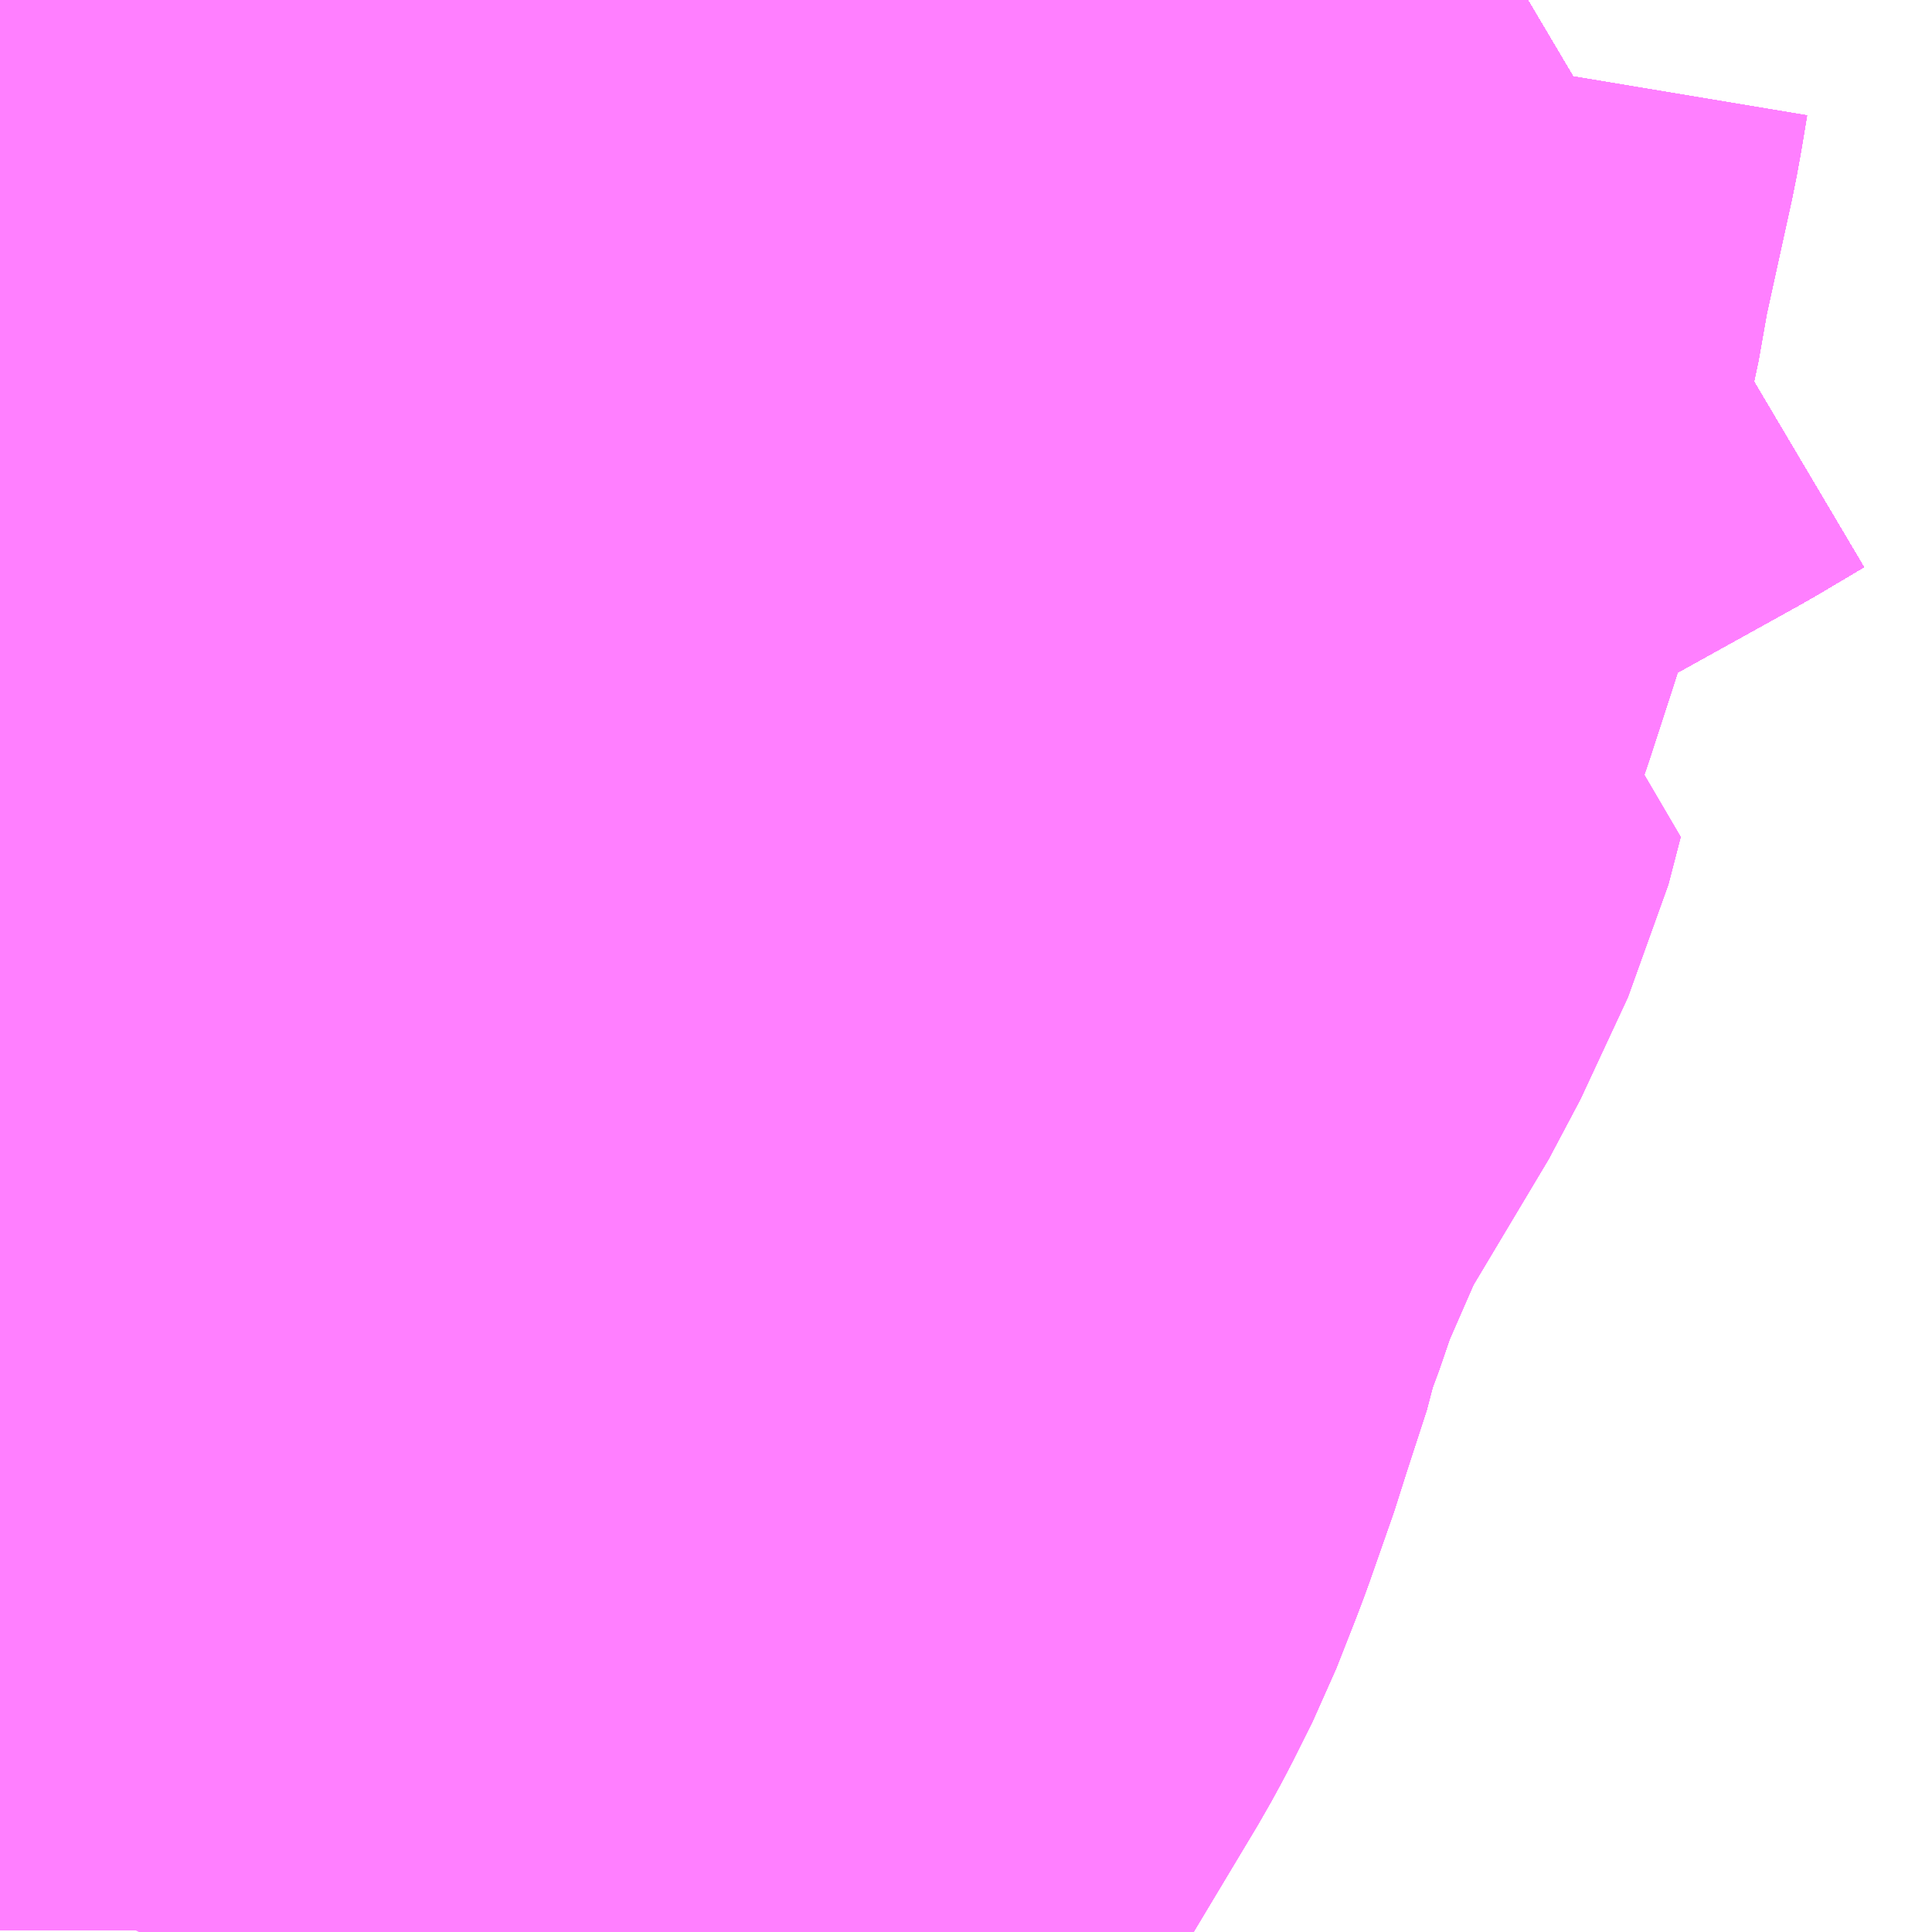 <?xml version="1.0" encoding="UTF-8"?>
<svg  xmlns="http://www.w3.org/2000/svg" xmlns:xlink="http://www.w3.org/1999/xlink" xmlns:go="http://purl.org/svgmap/profile" property="N07_001,N07_002,N07_003,N07_004,N07_005,N07_006,N07_007" viewBox="13922.974 -3535.4 1.099 1.099" go:dataArea="13922.9736328125 -3535.400390625 1.0986328125 1.0986328125" >
<globalCoordinateSystem srsName="http://purl.org/crs/84" transform="matrix(100.0,0.0,0.0,-100.0,0.0,0.0)" />
<defs>
 <g id="p0" >
  <circle cx="0.0" cy="0.0" r="3" stroke="green" stroke-width="0.75" vector-effect="non-scaling-stroke" />
 </g>
</defs>
<g fill="none" fill-rule="evenodd" stroke="#FF00FF" stroke-width="0.75" opacity="0.5" vector-effect="non-scaling-stroke" stroke-linejoin="bevel" >
<path content="1,JRバステック（株）,名古屋系統（特急）,1.0,1.0,1.0," xlink:title="1" d="M13923.843,-3535.4L13923.816,-3535.384L13923.783,-3535.366L13923.724,-3535.333L13923.631,-3535.287L13923.608,-3535.277L13923.584,-3535.266L13923.53,-3535.242L13923.44,-3535.204L13923.402,-3535.193L13923.357,-3535.177L13923.271,-3535.148L13923.2,-3535.127L13923.104,-3535.102L13923.089,-3535.099L13923.032,-3535.086L13922.974,-3535.076"/>
<path content="1,JRバステック（株）,名古屋系統（超特急）,3.0,3.0,3.0," xlink:title="1" d="M13923.843,-3535.4L13923.816,-3535.384L13923.783,-3535.366L13923.724,-3535.333L13923.631,-3535.287L13923.608,-3535.277L13923.584,-3535.266L13923.53,-3535.242L13923.44,-3535.204L13923.402,-3535.193L13923.357,-3535.177L13923.271,-3535.148L13923.2,-3535.127L13923.104,-3535.102L13923.089,-3535.099L13923.032,-3535.086L13922.974,-3535.076"/>
<path content="1,JRバステック（株）,御殿場プレミアムアウトレット号新宿号,0.7,0.0,0.0," xlink:title="1" d="M13923.843,-3535.4L13923.816,-3535.384L13923.783,-3535.366L13923.724,-3535.333L13923.631,-3535.287L13923.608,-3535.277L13923.584,-3535.266L13923.53,-3535.242L13923.44,-3535.204L13923.402,-3535.193L13923.357,-3535.177L13923.271,-3535.148L13923.2,-3535.127L13923.104,-3535.102L13923.089,-3535.099L13923.032,-3535.086L13922.974,-3535.076"/>
<path content="1,JRバステック（株）,御殿場プレミアムアウトレット号東京号,0.7,0.0,0.0," xlink:title="1" d="M13922.974,-3535.076L13923.032,-3535.086L13923.089,-3535.099L13923.104,-3535.102L13923.2,-3535.127L13923.271,-3535.148L13923.357,-3535.177L13923.402,-3535.193L13923.44,-3535.204L13923.53,-3535.242L13923.584,-3535.266L13923.608,-3535.277L13923.631,-3535.287L13923.724,-3535.333L13923.783,-3535.366L13923.816,-3535.384L13923.843,-3535.4"/>
<path content="1,JRバス関東（株）,かぐや姫EXPRESS・ヤキソバEXPRESS,3.0,3.0,3.0," xlink:title="1" d="M13923.843,-3535.4L13923.816,-3535.384L13923.783,-3535.366L13923.724,-3535.333L13923.631,-3535.287L13923.608,-3535.277L13923.584,-3535.266L13923.53,-3535.242L13923.44,-3535.204L13923.402,-3535.193L13923.357,-3535.177L13923.271,-3535.148L13923.2,-3535.127L13923.104,-3535.102L13923.089,-3535.099L13923.032,-3535.086L13922.974,-3535.076"/>
<path content="1,JRバス関東（株）,しみずライナー,3.1,4.0,3.5," xlink:title="1" d="M13923.843,-3535.4L13923.816,-3535.384L13923.783,-3535.366L13923.724,-3535.333L13923.631,-3535.287L13923.608,-3535.277L13923.584,-3535.266L13923.53,-3535.242L13923.44,-3535.204L13923.402,-3535.193L13923.357,-3535.177L13923.271,-3535.148L13923.2,-3535.127L13923.104,-3535.102L13923.089,-3535.099L13923.032,-3535.086L13922.974,-3535.076"/>
<path content="1,JRバス関東（株）,ドリーム和歌山号,1.0,1.0,1.0," xlink:title="1" d="M13923.843,-3535.4L13923.816,-3535.384L13923.783,-3535.366L13923.724,-3535.333L13923.631,-3535.287L13923.608,-3535.277L13923.584,-3535.266L13923.53,-3535.242L13923.44,-3535.204L13923.402,-3535.193L13923.357,-3535.177L13923.271,-3535.148L13923.2,-3535.127L13923.104,-3535.102L13923.089,-3535.099L13923.032,-3535.086L13922.974,-3535.076"/>
<path content="1,JRバス関東（株）,ドリーム福井号,2.0,2.0,2.0," xlink:title="1" d="M13922.974,-3535.076L13923.032,-3535.086L13923.089,-3535.099L13923.104,-3535.102L13923.2,-3535.127L13923.271,-3535.148L13923.357,-3535.177L13923.402,-3535.193L13923.44,-3535.204L13923.53,-3535.242L13923.584,-3535.266L13923.608,-3535.277L13923.631,-3535.287L13923.724,-3535.333L13923.783,-3535.366L13923.816,-3535.384L13923.843,-3535.4"/>
<path content="1,JRバス関東（株）,ドリーム静岡・浜松号,2.0,2.0,2.0," xlink:title="1" d="M13922.974,-3535.076L13923.032,-3535.086L13923.089,-3535.099L13923.104,-3535.102L13923.2,-3535.127L13923.271,-3535.148L13923.357,-3535.177L13923.402,-3535.193L13923.44,-3535.204L13923.53,-3535.242L13923.584,-3535.266L13923.608,-3535.277L13923.631,-3535.287L13923.724,-3535.333L13923.783,-3535.366L13923.816,-3535.384L13923.843,-3535.4"/>
<path content="1,JRバス関東（株）,ドリーム高松号/松山号/徳島号/高知号,4.0,4.0,4.0," xlink:title="1" d="M13922.974,-3535.076L13923.032,-3535.086L13923.089,-3535.099L13923.104,-3535.102L13923.2,-3535.127L13923.271,-3535.148L13923.357,-3535.177L13923.402,-3535.193L13923.44,-3535.204L13923.53,-3535.242L13923.584,-3535.266L13923.608,-3535.277L13923.631,-3535.287L13923.724,-3535.333L13923.783,-3535.366L13923.816,-3535.384L13923.843,-3535.4"/>
<path content="1,JRバス関東（株）,プレミアム中央ドリーム号/中央ドリーム号/プレミアムドリーム号/ドリーム号/レディースドリーム号/プレミアムレディース,9.4,12.0,12.0," xlink:title="1" d="M13922.974,-3535.076L13923.032,-3535.086L13923.089,-3535.099L13923.104,-3535.102L13923.2,-3535.127L13923.271,-3535.148L13923.357,-3535.177L13923.402,-3535.193L13923.44,-3535.204L13923.53,-3535.242L13923.584,-3535.266L13923.608,-3535.277L13923.631,-3535.287L13923.724,-3535.333L13923.783,-3535.366L13923.816,-3535.384L13923.843,-3535.4"/>
<path content="1,JRバス関東（株）,御殿場プレミアム・アウトレット号,2.0,3.0,3.0," xlink:title="1" d="M13923.843,-3535.4L13923.816,-3535.384L13923.783,-3535.366L13923.724,-3535.333L13923.631,-3535.287L13923.608,-3535.277L13923.584,-3535.266L13923.53,-3535.242L13923.44,-3535.204L13923.402,-3535.193L13923.357,-3535.177L13923.271,-3535.148L13923.2,-3535.127L13923.104,-3535.102L13923.089,-3535.099L13923.032,-3535.086L13922.974,-3535.076"/>
<path content="1,JRバス関東（株）,新宿ドリーム三河・なごや号,1.0,1.0,1.0," xlink:title="1" d="M13923.843,-3535.4L13923.816,-3535.384L13923.783,-3535.366L13923.724,-3535.333L13923.631,-3535.287L13923.608,-3535.277L13923.584,-3535.266L13923.53,-3535.242L13923.44,-3535.204L13923.402,-3535.193L13923.357,-3535.177L13923.271,-3535.148L13923.2,-3535.127L13923.104,-3535.102L13923.089,-3535.099L13923.032,-3535.086L13922.974,-3535.076"/>
<path content="1,JRバス関東（株）,新宿ライナー三河・なごや号,1.0,1.0,1.0," xlink:title="1" d="M13922.974,-3535.076L13923.032,-3535.086L13923.089,-3535.099L13923.104,-3535.102L13923.2,-3535.127L13923.271,-3535.148L13923.357,-3535.177L13923.402,-3535.193L13923.44,-3535.204L13923.53,-3535.242L13923.584,-3535.266L13923.608,-3535.277L13923.631,-3535.287L13923.724,-3535.333L13923.783,-3535.366L13923.816,-3535.384L13923.843,-3535.4"/>
<path content="1,JRバス関東（株）,東京～山中湖畔・河口湖,4.0,5.0,5.0," xlink:title="1" d="M13923.843,-3535.4L13923.816,-3535.384L13923.783,-3535.366L13923.724,-3535.333L13923.631,-3535.287L13923.608,-3535.277L13923.584,-3535.266L13923.53,-3535.242L13923.44,-3535.204L13923.402,-3535.193L13923.357,-3535.177L13923.271,-3535.148L13923.2,-3535.127L13923.104,-3535.102L13923.089,-3535.099L13923.032,-3535.086L13922.974,-3535.076"/>
<path content="1,JRバス関東（株）,東名ハイウェイバス,8.0,8.0,8.0," xlink:title="1" d="M13923.843,-3535.4L13923.816,-3535.384L13923.783,-3535.366L13923.724,-3535.333L13923.631,-3535.287L13923.608,-3535.277L13923.584,-3535.266L13923.53,-3535.242L13923.44,-3535.204L13923.402,-3535.193L13923.357,-3535.177L13923.271,-3535.148L13923.2,-3535.127L13923.104,-3535.102L13923.089,-3535.099L13923.032,-3535.086L13922.974,-3535.076"/>
<path content="1,JRバス関東（株）,東海道昼特急号/中央道昼特急号/青春昼特急号/プレミアム昼特急号,7.2,9.0,9.0," xlink:title="1" d="M13923.843,-3535.4L13923.816,-3535.384L13923.783,-3535.366L13923.724,-3535.333L13923.631,-3535.287L13923.608,-3535.277L13923.584,-3535.266L13923.53,-3535.242L13923.44,-3535.204L13923.402,-3535.193L13923.357,-3535.177L13923.271,-3535.148L13923.2,-3535.127L13923.104,-3535.102L13923.089,-3535.099L13923.032,-3535.086L13922.974,-3535.076"/>
<path content="1,JRバス関東（株）,知多シーガール号,2.0,2.0,2.0," xlink:title="1" d="M13922.974,-3535.076L13923.032,-3535.086L13923.089,-3535.099L13923.104,-3535.102L13923.2,-3535.127L13923.271,-3535.148L13923.357,-3535.177L13923.402,-3535.193L13923.44,-3535.204L13923.53,-3535.242L13923.584,-3535.266L13923.608,-3535.277L13923.631,-3535.287L13923.724,-3535.333L13923.783,-3535.366L13923.816,-3535.384L13923.843,-3535.4"/>
<path content="1,JRバス関東（株）,青春中央ドリーム号/青春中央エコドリーム号/青春ドリーム号/青春レディースドリーム号/青春エコドリーム号/超得割青春号,10.0,14.0,14.0," xlink:title="1" d="M13923.843,-3535.4L13923.816,-3535.384L13923.783,-3535.366L13923.724,-3535.333L13923.631,-3535.287L13923.608,-3535.277L13923.584,-3535.266L13923.53,-3535.242L13923.44,-3535.204L13923.402,-3535.193L13923.357,-3535.177L13923.271,-3535.148L13923.2,-3535.127L13923.104,-3535.102L13923.089,-3535.099L13923.032,-3535.086L13922.974,-3535.076"/>
<path content="1,JRバス関東（株）,駿府ライナー,6.0,6.0,6.0," xlink:title="1" d="M13923.843,-3535.4L13923.816,-3535.384L13923.783,-3535.366L13923.724,-3535.333L13923.631,-3535.287L13923.608,-3535.277L13923.584,-3535.266L13923.53,-3535.242L13923.44,-3535.204L13923.402,-3535.193L13923.357,-3535.177L13923.271,-3535.148L13923.2,-3535.127L13923.104,-3535.102L13923.089,-3535.099L13923.032,-3535.086L13922.974,-3535.076"/>
<path content="1,JR四国バス（株）,ドリーム徳島号　阿南・徳島⇔新宿・東京・新木場,1.0,1.0,1.0," xlink:title="1" d="M13923.843,-3535.4L13923.816,-3535.384L13923.724,-3535.333L13923.633,-3535.288L13923.584,-3535.266L13923.529,-3535.242L13923.44,-3535.204L13923.402,-3535.193L13923.357,-3535.177L13923.272,-3535.148L13923.269,-3535.147L13923.2,-3535.127L13923.104,-3535.102L13923.032,-3535.086L13922.974,-3535.076"/>
<path content="1,JR四国バス（株）,ドリーム高松・松山号　松山・高松⇔東京・東京ディズニーランド,1.0,1.0,1.0," xlink:title="1" d="M13923.843,-3535.4L13923.816,-3535.384L13923.724,-3535.333L13923.633,-3535.288L13923.584,-3535.266L13923.529,-3535.242L13923.44,-3535.204L13923.402,-3535.193L13923.357,-3535.177L13923.272,-3535.148L13923.269,-3535.147L13923.2,-3535.127L13923.104,-3535.102L13923.032,-3535.086L13922.974,-3535.076"/>
<path content="1,JR四国バス（株）,ドリーム高松号　観音寺・高松⇔新宿・東京・新木場,1.0,1.0,1.0," xlink:title="1" d="M13923.843,-3535.4L13923.816,-3535.384L13923.724,-3535.333L13923.633,-3535.288L13923.584,-3535.266L13923.529,-3535.242L13923.44,-3535.204L13923.402,-3535.193L13923.357,-3535.177L13923.272,-3535.148L13923.269,-3535.147L13923.2,-3535.127L13923.104,-3535.102L13923.032,-3535.086L13922.974,-3535.076"/>
<path content="1,JR四国バス（株）,ドリーム高知号　高知・徳島⇔東京・新木場,1.0,1.0,1.0," xlink:title="1" d="M13923.843,-3535.4L13923.816,-3535.384L13923.724,-3535.333L13923.633,-3535.288L13923.584,-3535.266L13923.529,-3535.242L13923.44,-3535.204L13923.402,-3535.193L13923.357,-3535.177L13923.272,-3535.148L13923.269,-3535.147L13923.2,-3535.127L13923.104,-3535.102L13923.032,-3535.086L13922.974,-3535.076"/>
<path content="1,JR東海バス（株）,ドリームとよた号,1.0,1.0,1.0," xlink:title="1" d="M13922.974,-3535.076L13923.032,-3535.086L13923.104,-3535.102L13923.2,-3535.127L13923.269,-3535.147L13923.272,-3535.148L13923.357,-3535.177L13923.402,-3535.193L13923.44,-3535.204L13923.529,-3535.242L13923.584,-3535.266L13923.633,-3535.288L13923.724,-3535.333L13923.816,-3535.384L13923.843,-3535.4"/>
<path content="1,JR東海バス（株）,ドリームなごや号_01_on,3.0,3.0,3.0," xlink:title="1" d="M13922.974,-3535.076L13923.032,-3535.086L13923.104,-3535.102L13923.2,-3535.127L13923.269,-3535.147L13923.272,-3535.148L13923.357,-3535.177L13923.402,-3535.193L13923.44,-3535.204L13923.529,-3535.242L13923.584,-3535.266L13923.633,-3535.288L13923.724,-3535.333L13923.816,-3535.384L13923.843,-3535.4"/>
<path content="1,JR東海バス（株）,ドリームなごや号_02_on,3.0,3.0,3.0," xlink:title="1" d="M13922.974,-3535.076L13923.032,-3535.086L13923.104,-3535.102L13923.2,-3535.127L13923.269,-3535.147L13923.272,-3535.148L13923.357,-3535.177L13923.402,-3535.193L13923.44,-3535.204L13923.529,-3535.242L13923.584,-3535.266L13923.633,-3535.288L13923.724,-3535.333L13923.816,-3535.384L13923.843,-3535.4"/>
<path content="1,JR東海バス（株）,ドリーム静岡・浜松号_01_on,2.0,2.0,2.0," xlink:title="1" d="M13923.843,-3535.4L13923.816,-3535.384L13923.724,-3535.333L13923.633,-3535.288L13923.584,-3535.266L13923.529,-3535.242L13923.44,-3535.204L13923.402,-3535.193L13923.357,-3535.177L13923.272,-3535.148L13923.269,-3535.147L13923.2,-3535.127L13923.104,-3535.102L13923.032,-3535.086L13922.974,-3535.076"/>
<path content="1,JR東海バス（株）,ドリーム静岡・浜松号_02_on,2.0,2.0,2.0," xlink:title="1" d="M13923.843,-3535.4L13923.816,-3535.384L13923.724,-3535.333L13923.633,-3535.288L13923.584,-3535.266L13923.529,-3535.242L13923.44,-3535.204L13923.402,-3535.193L13923.357,-3535.177L13923.272,-3535.148L13923.269,-3535.147L13923.2,-3535.127L13923.104,-3535.102L13923.032,-3535.086L13922.974,-3535.076"/>
<path content="1,JR東海バス（株）,ファンタジア号,1.0,1.0,1.0," xlink:title="1" d="M13922.974,-3535.076L13923.032,-3535.086L13923.104,-3535.102L13923.2,-3535.127L13923.269,-3535.147L13923.272,-3535.148L13923.357,-3535.177L13923.402,-3535.193L13923.44,-3535.204L13923.529,-3535.242L13923.584,-3535.266L13923.633,-3535.288L13923.724,-3535.333L13923.816,-3535.384L13923.843,-3535.4"/>
<path content="1,JR東海バス（株）,レディースドリームなごや号,1.0,1.0,1.0," xlink:title="1" d="M13922.974,-3535.076L13923.032,-3535.086L13923.104,-3535.102L13923.2,-3535.127L13923.269,-3535.147L13923.272,-3535.148L13923.357,-3535.177L13923.402,-3535.193L13923.44,-3535.204L13923.529,-3535.242L13923.584,-3535.266L13923.633,-3535.288L13923.724,-3535.333L13923.816,-3535.384L13923.843,-3535.4"/>
<path content="1,JR東海バス（株）,新宿ドリーム三河・なごや号,1.0,1.0,1.0," xlink:title="1" d="M13923.843,-3535.4L13923.816,-3535.384L13923.724,-3535.333L13923.633,-3535.288L13923.584,-3535.266L13923.529,-3535.242L13923.44,-3535.204L13923.402,-3535.193L13923.357,-3535.177L13923.272,-3535.148L13923.269,-3535.147L13923.2,-3535.127L13923.104,-3535.102L13923.032,-3535.086L13922.974,-3535.076"/>
<path content="1,JR東海バス（株）,新宿ライナー三河・なごや号,1.0,1.0,1.0," xlink:title="1" d="M13923.843,-3535.4L13923.816,-3535.384L13923.724,-3535.333L13923.633,-3535.288L13923.584,-3535.266L13923.529,-3535.242L13923.44,-3535.204L13923.402,-3535.193L13923.357,-3535.177L13923.272,-3535.148L13923.269,-3535.147L13923.2,-3535.127L13923.104,-3535.102L13923.032,-3535.086L13922.974,-3535.076"/>
<path content="1,JR東海バス（株）,東名ハイウェイバス_01_on,37.0,37.0,37.0," xlink:title="1" d="M13922.974,-3535.076L13923.032,-3535.086L13923.104,-3535.102L13923.2,-3535.127L13923.269,-3535.147L13923.272,-3535.148L13923.357,-3535.177L13923.402,-3535.193L13923.44,-3535.204L13923.529,-3535.242L13923.584,-3535.266L13923.633,-3535.288L13923.724,-3535.333L13923.816,-3535.384L13923.843,-3535.4"/>
<path content="1,JR東海バス（株）,東名ハイウェイバス_03_on,37.0,37.0,37.0," xlink:title="1" d="M13922.974,-3535.076L13923.032,-3535.086L13923.104,-3535.102L13923.2,-3535.127L13923.269,-3535.147L13923.272,-3535.148L13923.357,-3535.177L13923.402,-3535.193L13923.44,-3535.204L13923.529,-3535.242L13923.584,-3535.266L13923.633,-3535.288L13923.724,-3535.333L13923.816,-3535.384L13923.843,-3535.4"/>
<path content="1,JR東海バス（株）,渋谷・新宿ライナー浜松号,4.0,4.0,4.0," xlink:title="1" d="M13922.974,-3535.076L13923.032,-3535.086L13923.104,-3535.102L13923.2,-3535.127L13923.269,-3535.147L13923.272,-3535.148L13923.357,-3535.177L13923.402,-3535.193L13923.44,-3535.204L13923.529,-3535.242L13923.584,-3535.266L13923.633,-3535.288L13923.724,-3535.333L13923.816,-3535.384L13923.843,-3535.4"/>
<path content="1,JR東海バス（株）,渋谷・新宿ライナー静岡号,8.0,8.0,8.0," xlink:title="1" d="M13922.974,-3535.076L13923.032,-3535.086L13923.104,-3535.102L13923.2,-3535.127L13923.269,-3535.147L13923.272,-3535.148L13923.357,-3535.177L13923.402,-3535.193L13923.44,-3535.204L13923.529,-3535.242L13923.584,-3535.266L13923.633,-3535.288L13923.724,-3535.333L13923.816,-3535.384L13923.843,-3535.4"/>
<path content="1,JR東海バス（株）,青春ドリームなごや号,1.0,1.0,1.0," xlink:title="1" d="M13922.974,-3535.076L13923.032,-3535.086L13923.104,-3535.102L13923.2,-3535.127L13923.269,-3535.147L13923.272,-3535.148L13923.357,-3535.177L13923.402,-3535.193L13923.44,-3535.204L13923.529,-3535.242L13923.584,-3535.266L13923.633,-3535.288L13923.724,-3535.333L13923.816,-3535.384L13923.843,-3535.4"/>
<path content="1,しずてつジャストライン（株）,新静岡新宿線,15.0,15.0,15.0," xlink:title="1" d="M13922.974,-3535.076L13923.032,-3535.086L13923.104,-3535.102L13923.2,-3535.127L13923.269,-3535.147L13923.272,-3535.148L13923.357,-3535.177L13923.402,-3535.193L13923.44,-3535.204L13923.529,-3535.242L13923.584,-3535.266L13923.633,-3535.288L13923.724,-3535.333L13923.816,-3535.384L13923.843,-3535.4"/>
<path content="1,しずてつジャストライン（株）,東京清水線,5.0,5.0,5.0," xlink:title="1" d="M13922.974,-3535.076L13923.032,-3535.086L13923.104,-3535.102L13923.2,-3535.127L13923.269,-3535.147L13923.272,-3535.148L13923.357,-3535.177L13923.402,-3535.193L13923.44,-3535.204L13923.529,-3535.242L13923.584,-3535.266L13923.633,-3535.288L13923.724,-3535.333L13923.816,-3535.384L13923.843,-3535.4"/>
<path content="1,しずてつジャストライン（株）,静岡成田空港線,1.0,1.0,1.0," xlink:title="1" d="M13922.974,-3535.076L13923.032,-3535.086L13923.104,-3535.102L13923.2,-3535.127L13923.269,-3535.147L13923.272,-3535.148L13923.357,-3535.177L13923.402,-3535.193L13923.44,-3535.204L13923.529,-3535.242L13923.584,-3535.266L13923.633,-3535.288L13923.724,-3535.333L13923.816,-3535.384L13923.843,-3535.4"/>
<path content="1,しずてつジャストライン（株）,静岡横浜線,3.0,3.0,3.0," xlink:title="1" d="M13922.974,-3535.076L13923.032,-3535.086L13923.104,-3535.102L13923.2,-3535.127L13923.269,-3535.147L13923.272,-3535.148L13923.357,-3535.177L13923.402,-3535.193L13923.529,-3535.242L13923.584,-3535.266L13923.633,-3535.288L13923.724,-3535.333L13923.816,-3535.384L13923.843,-3535.4"/>
<path content="1,エムケイ（株）,MKナイトシャトル　京都・大阪⇔東京便,1.0,1.0,1.0," xlink:title="1" d="M13922.974,-3535.076L13923.032,-3535.086L13923.104,-3535.102L13923.2,-3535.127L13923.269,-3535.147L13923.272,-3535.148L13923.357,-3535.177L13923.402,-3535.193L13923.44,-3535.204L13923.529,-3535.242L13923.584,-3535.266L13923.633,-3535.288L13923.724,-3535.333L13923.816,-3535.384L13923.843,-3535.4"/>
<path content="1,エムケイ（株）,MKナイトシャトル　名古屋・豊田⇔東京便,1.0,1.0,1.0," xlink:title="1" d="M13922.974,-3535.076L13923.032,-3535.086L13923.104,-3535.102L13923.2,-3535.127L13923.269,-3535.147L13923.272,-3535.148L13923.357,-3535.177L13923.402,-3535.193L13923.44,-3535.204L13923.529,-3535.242L13923.584,-3535.266L13923.633,-3535.288L13923.724,-3535.333L13923.816,-3535.384L13923.843,-3535.4"/>
<path content="1,一畑バス（株）,東京～松江・出雲線,1.0,1.0,1.0," xlink:title="1" d="M13922.974,-3535.076L13923.032,-3535.086L13923.104,-3535.102L13923.2,-3535.127L13923.269,-3535.147L13923.272,-3535.148L13923.357,-3535.177L13923.402,-3535.193L13923.44,-3535.204L13923.529,-3535.242L13923.584,-3535.266L13923.633,-3535.288L13923.724,-3535.333L13923.816,-3535.384L13923.843,-3535.4"/>
<path content="1,三重交通（株）,伊賀・四日市～横浜・品川,1.0,1.0,1.0," xlink:title="1" d="M13923.843,-3535.4L13923.816,-3535.384L13923.724,-3535.333L13923.633,-3535.288L13923.584,-3535.266L13923.529,-3535.242L13923.44,-3535.204L13923.402,-3535.193L13923.357,-3535.177L13923.272,-3535.148L13923.269,-3535.147L13923.2,-3535.127L13923.104,-3535.102L13923.032,-3535.086L13922.974,-3535.076"/>
<path content="1,三重交通（株）,勝浦・南紀～横浜・東京・大宮,1.0,1.0,1.0," xlink:title="1" d="M13922.974,-3535.076L13923.032,-3535.086L13923.104,-3535.102L13923.2,-3535.127L13923.269,-3535.147L13923.272,-3535.148L13923.357,-3535.177L13923.402,-3535.193L13923.44,-3535.204L13923.529,-3535.242L13923.584,-3535.266L13923.633,-3535.288L13923.724,-3535.333L13923.816,-3535.384L13923.843,-3535.4"/>
<path content="1,両備ホールディングス（株）,ままかりライナー　倉敷・岡山～東京駅八重洲通り線,1.0,1.0,1.0," xlink:title="1" d="M13922.974,-3535.076L13923.032,-3535.086L13923.104,-3535.102L13923.2,-3535.127L13923.269,-3535.147L13923.272,-3535.148L13923.357,-3535.177L13923.402,-3535.193L13923.44,-3535.204L13923.529,-3535.242L13923.584,-3535.266L13923.633,-3535.288L13923.724,-3535.333L13923.816,-3535.384L13923.843,-3535.4"/>
<path content="1,両備ホールディングス（株）,ルブラン　倉敷・岡山・津山～東京線,1.0,1.0,1.0," xlink:title="1" d="M13922.974,-3535.076L13923.032,-3535.086L13923.104,-3535.102L13923.2,-3535.127L13923.269,-3535.147L13923.272,-3535.148L13923.357,-3535.177L13923.402,-3535.193L13923.44,-3535.204L13923.529,-3535.242L13923.584,-3535.266L13923.633,-3535.288L13923.724,-3535.333L13923.816,-3535.384L13923.843,-3535.4"/>
<path content="1,中国JRバス（株）,広島～東京　ニューブリーズ号,2.0,2.0,2.0," xlink:title="1" d="M13922.974,-3535.076L13923.032,-3535.086L13923.104,-3535.102L13923.2,-3535.127L13923.269,-3535.147L13923.272,-3535.148L13923.357,-3535.177L13923.402,-3535.193L13923.44,-3535.204L13923.529,-3535.242L13923.584,-3535.266L13923.633,-3535.288L13923.724,-3535.333L13923.816,-3535.384L13923.843,-3535.4"/>
<path content="1,京成バス（株）,ファンタジアなごや号,0.5,0.5,0.5," xlink:title="1" d="M13922.974,-3535.076L13923.032,-3535.086L13923.089,-3535.099L13923.104,-3535.102L13923.2,-3535.127L13923.271,-3535.148L13923.357,-3535.177L13923.402,-3535.193L13923.44,-3535.204L13923.53,-3535.242L13923.584,-3535.266L13923.608,-3535.277L13923.631,-3535.287L13923.724,-3535.333L13923.783,-3535.366L13923.816,-3535.384L13923.843,-3535.4"/>
<path content="1,京成バス（株）,奈良～上野・東京ディズニーリゾート,0.5,0.5,0.5," xlink:title="1" d="M13922.974,-3535.076L13923.032,-3535.086L13923.089,-3535.099L13923.104,-3535.102L13923.2,-3535.127L13923.271,-3535.148L13923.357,-3535.177L13923.402,-3535.193L13923.44,-3535.204L13923.53,-3535.242L13923.584,-3535.266L13923.608,-3535.277L13923.631,-3535.287L13923.724,-3535.333L13923.783,-3535.366L13923.816,-3535.384L13923.843,-3535.4"/>
<path content="1,京成バス（株）,成田空港～新富士駅・沼津駅,2.0,2.0,2.0," xlink:title="1" d="M13922.974,-3535.076L13923.032,-3535.086L13923.089,-3535.099L13923.104,-3535.102L13923.2,-3535.127L13923.271,-3535.148L13923.357,-3535.177L13923.402,-3535.193L13923.44,-3535.204L13923.53,-3535.242L13923.584,-3535.266L13923.608,-3535.277L13923.631,-3535.287L13923.724,-3535.333L13923.783,-3535.366L13923.816,-3535.384L13923.843,-3535.4"/>
<path content="1,京成バス（株）,神戸・大阪～東京ディズニーリゾート・海浜幕張・千葉中央駅,0.5,0.5,0.5," xlink:title="1" d="M13922.974,-3535.076L13923.032,-3535.086L13923.089,-3535.099L13923.104,-3535.102L13923.2,-3535.127L13923.271,-3535.148L13923.357,-3535.177L13923.402,-3535.193L13923.44,-3535.204L13923.53,-3535.242L13923.584,-3535.266L13923.608,-3535.277L13923.631,-3535.287L13923.724,-3535.333L13923.783,-3535.366L13923.816,-3535.384L13923.843,-3535.4"/>
<path content="1,京浜急行バス（株）,エディ号,2.0,2.0,2.0," xlink:title="1" d="M13922.974,-3535.076L13923.032,-3535.086L13923.089,-3535.099L13923.104,-3535.102L13923.2,-3535.127L13923.271,-3535.148L13923.357,-3535.177L13923.402,-3535.193L13923.44,-3535.204L13923.53,-3535.242L13923.584,-3535.266L13923.608,-3535.277L13923.631,-3535.287L13923.724,-3535.333L13923.783,-3535.366L13923.816,-3535.384L13923.843,-3535.4"/>
<path content="1,京浜急行バス（株）,キャメル号,1.0,1.0,1.0," xlink:title="1" d="M13923.843,-3535.4L13923.816,-3535.384L13923.783,-3535.366L13923.724,-3535.333L13923.631,-3535.287L13923.608,-3535.277L13923.584,-3535.266L13923.53,-3535.242L13923.44,-3535.204L13923.402,-3535.193L13923.357,-3535.177L13923.271,-3535.148L13923.2,-3535.127L13923.104,-3535.102L13923.089,-3535.099L13923.032,-3535.086L13922.974,-3535.076"/>
<path content="1,京浜急行バス（株）,シルフィード号,1.0,1.0,1.0," xlink:title="1" d="M13922.974,-3535.076L13923.032,-3535.086L13923.089,-3535.099L13923.104,-3535.102L13923.2,-3535.127L13923.271,-3535.148L13923.357,-3535.177L13923.402,-3535.193L13923.44,-3535.204L13923.53,-3535.242L13923.584,-3535.266L13923.608,-3535.277L13923.631,-3535.287L13923.724,-3535.333L13923.783,-3535.366L13923.816,-3535.384L13923.843,-3535.4"/>
<path content="1,京浜急行バス（株）,パイレーツ号,1.0,1.0,1.0," xlink:title="1" d="M13922.974,-3535.076L13923.032,-3535.086L13923.089,-3535.099L13923.104,-3535.102L13923.2,-3535.127L13923.271,-3535.148L13923.357,-3535.177L13923.402,-3535.193L13923.44,-3535.204L13923.53,-3535.242L13923.584,-3535.266L13923.608,-3535.277L13923.631,-3535.287L13923.724,-3535.333L13923.783,-3535.366L13923.816,-3535.384L13923.843,-3535.4"/>
<path content="1,京浜急行バス（株）,ルプラン号,1.0,1.0,1.0," xlink:title="1" d="M13922.974,-3535.076L13923.032,-3535.086L13923.089,-3535.099L13923.104,-3535.102L13923.2,-3535.127L13923.271,-3535.148L13923.357,-3535.177L13923.402,-3535.193L13923.44,-3535.204L13923.53,-3535.242L13923.584,-3535.266L13923.608,-3535.277L13923.631,-3535.287L13923.724,-3535.333L13923.783,-3535.366L13923.816,-3535.384L13923.843,-3535.4"/>
<path content="1,京浜急行バス（株）,御殿場・箱根桃源台～羽田空港線,4.0,4.0,4.0," xlink:title="1" d="M13922.974,-3535.076L13923.032,-3535.086L13923.089,-3535.099L13923.104,-3535.102L13923.2,-3535.127L13923.271,-3535.148L13923.357,-3535.177L13923.402,-3535.193L13923.44,-3535.204L13923.53,-3535.242L13923.584,-3535.266L13923.608,-3535.277L13923.631,-3535.287L13923.724,-3535.333L13923.783,-3535.366L13923.816,-3535.384L13923.843,-3535.4"/>
<path content="1,京浜急行バス（株）,新富士駅・富士宮駅～羽田空港線,2.0,2.0,2.0," xlink:title="1" d="M13922.974,-3535.076L13923.032,-3535.086L13923.089,-3535.099L13923.104,-3535.102L13923.2,-3535.127L13923.271,-3535.148L13923.357,-3535.177L13923.402,-3535.193L13923.44,-3535.204L13923.53,-3535.242L13923.584,-3535.266L13923.608,-3535.277L13923.631,-3535.287L13923.724,-3535.333L13923.783,-3535.366L13923.816,-3535.384L13923.843,-3535.4"/>
<path content="1,京王バス南（株）,新宿・渋谷～三島・沼津線,1.0,1.0,1.0," xlink:title="1" d="M13922.974,-3535.076L13923.032,-3535.086L13923.089,-3535.099L13923.104,-3535.102L13923.2,-3535.127L13923.271,-3535.148L13923.357,-3535.177L13923.402,-3535.193L13923.44,-3535.204L13923.53,-3535.242L13923.584,-3535.266L13923.608,-3535.277L13923.631,-3535.287L13923.724,-3535.333L13923.783,-3535.366L13923.816,-3535.384L13923.843,-3535.4"/>
<path content="1,京王バス南（株）,新宿・渋谷～浜松線,1.0,1.0,1.0," xlink:title="1" d="M13922.974,-3535.076L13923.032,-3535.086L13923.089,-3535.099L13923.104,-3535.102L13923.2,-3535.127L13923.271,-3535.148L13923.357,-3535.177L13923.402,-3535.193L13923.44,-3535.204L13923.53,-3535.242L13923.584,-3535.266L13923.608,-3535.277L13923.631,-3535.287L13923.724,-3535.333L13923.783,-3535.366L13923.816,-3535.384L13923.843,-3535.4"/>
<path content="1,京王バス南（株）,新宿・渋谷～神戸姫路線,1.0,1.0,1.0," xlink:title="1" d="M13922.974,-3535.076L13923.032,-3535.086L13923.089,-3535.099L13923.104,-3535.102L13923.2,-3535.127L13923.271,-3535.148L13923.357,-3535.177L13923.402,-3535.193L13923.44,-3535.204L13923.53,-3535.242L13923.584,-3535.266L13923.608,-3535.277L13923.631,-3535.287L13923.724,-3535.333L13923.783,-3535.366L13923.816,-3535.384L13923.843,-3535.4"/>
<path content="1,京王バス南（株）,新宿・渋谷～静岡線,3.0,3.0,3.0," xlink:title="1" d="M13922.974,-3535.076L13923.032,-3535.086L13923.089,-3535.099L13923.104,-3535.102L13923.2,-3535.127L13923.271,-3535.148L13923.357,-3535.177L13923.402,-3535.193L13923.44,-3535.204L13923.53,-3535.242L13923.584,-3535.266L13923.608,-3535.277L13923.631,-3535.287L13923.724,-3535.333L13923.783,-3535.366L13923.816,-3535.384L13923.843,-3535.4"/>
<path content="1,京福バス（株）,東京線,3.0,3.0,3.0," xlink:title="1" d="M13922.974,-3535.076L13923.032,-3535.086L13923.104,-3535.102L13923.2,-3535.127L13923.269,-3535.147L13923.272,-3535.148L13923.357,-3535.177L13923.402,-3535.193L13923.44,-3535.204L13923.529,-3535.242L13923.584,-3535.266L13923.633,-3535.288L13923.724,-3535.333L13923.816,-3535.384L13923.843,-3535.4"/>
<path content="1,京都交通（株）,舞鶴・綾部・福知山～東京,1.0,1.0,1.0," xlink:title="1" d="M13922.974,-3535.076L13923.032,-3535.086L13923.104,-3535.102L13923.2,-3535.127L13923.269,-3535.147L13923.272,-3535.148L13923.357,-3535.177L13923.402,-3535.193L13923.44,-3535.204L13923.529,-3535.242L13923.584,-3535.266L13923.633,-3535.288L13923.724,-3535.333L13923.816,-3535.384L13923.843,-3535.4"/>
<path content="1,京阪バス（株）,京都・大津⇔上野・TDR・千葉,1.0,1.0,1.0," xlink:title="1" d="M13922.974,-3535.076L13923.032,-3535.086L13923.104,-3535.102L13923.2,-3535.127L13923.269,-3535.147L13923.272,-3535.148L13923.357,-3535.177L13923.402,-3535.193L13923.44,-3535.204L13923.529,-3535.242L13923.584,-3535.266L13923.633,-3535.288L13923.724,-3535.333L13923.816,-3535.384L13923.843,-3535.4"/>
<path content="1,京阪バス（株）,枚方・京都⇔渋谷・新宿,1.0,1.0,1.0," xlink:title="1" d="M13922.974,-3535.076L13923.032,-3535.086L13923.104,-3535.102L13923.2,-3535.127L13923.269,-3535.147L13923.272,-3535.148L13923.357,-3535.177L13923.402,-3535.193L13923.44,-3535.204L13923.529,-3535.242L13923.584,-3535.266L13923.633,-3535.288L13923.724,-3535.333L13923.816,-3535.384L13923.843,-3535.4"/>
<path content="1,北陸鉄道（株）,高速バス　金沢⇔横浜,1.0,1.0,1.0," xlink:title="1" d="M13923.843,-3535.4L13923.816,-3535.384L13923.724,-3535.333L13923.633,-3535.288L13923.584,-3535.266L13923.529,-3535.242L13923.44,-3535.204L13923.402,-3535.193L13923.357,-3535.177L13923.272,-3535.148L13923.269,-3535.147L13923.2,-3535.127L13923.104,-3535.102L13923.032,-3535.086L13922.974,-3535.076"/>
<path content="1,千葉中央バス,京都～上野・東京ディズニーリゾート,1.0,1.0,1.0," xlink:title="1" d="M13922.974,-3535.076L13923.032,-3535.086L13923.089,-3535.099L13923.104,-3535.102L13923.2,-3535.127L13923.271,-3535.148L13923.357,-3535.177L13923.402,-3535.193L13923.44,-3535.204L13923.53,-3535.242L13923.584,-3535.266L13923.608,-3535.277L13923.631,-3535.287L13923.724,-3535.333L13923.783,-3535.366L13923.816,-3535.384L13923.843,-3535.4"/>
<path content="1,千葉交通,大阪なんば・京都駅～成田・銚子線,1.0,1.0,1.0," xlink:title="1" d="M13922.974,-3535.076L13923.032,-3535.086L13923.089,-3535.099L13923.104,-3535.102L13923.2,-3535.127L13923.271,-3535.148L13923.357,-3535.177L13923.402,-3535.193L13923.44,-3535.204L13923.53,-3535.242L13923.584,-3535.266L13923.608,-3535.277L13923.631,-3535.287L13923.724,-3535.333L13923.783,-3535.366L13923.816,-3535.384L13923.843,-3535.4"/>
<path content="1,南海バス（株）,和歌山・和泉中央・堺東⇔新宿・東京,1.0,1.0,1.0," xlink:title="1" d="M13922.974,-3535.076L13923.032,-3535.086L13923.104,-3535.102L13923.2,-3535.127L13923.269,-3535.147L13923.272,-3535.148L13923.357,-3535.177L13923.402,-3535.193L13923.44,-3535.204L13923.529,-3535.242L13923.584,-3535.266L13923.633,-3535.288L13923.724,-3535.333L13923.816,-3535.384L13923.843,-3535.4"/>
<path content="1,南海バス（株）,堺・大阪（なんば）⇔新宿・東京,1.0,1.0,1.0," xlink:title="1" d="M13922.974,-3535.076L13923.032,-3535.086L13923.104,-3535.102L13923.2,-3535.127L13923.269,-3535.147L13923.272,-3535.148L13923.357,-3535.177L13923.402,-3535.193L13923.44,-3535.204L13923.529,-3535.242L13923.584,-3535.266L13923.633,-3535.288L13923.724,-3535.333L13923.816,-3535.384L13923.843,-3535.4"/>
<path content="1,南海バス（株）,大阪（なんば）・京都⇔秋葉原・成田空港・銚子,1.0,1.0,1.0," xlink:title="1" d="M13922.974,-3535.076L13923.032,-3535.086L13923.104,-3535.102L13923.2,-3535.127L13923.269,-3535.147L13923.272,-3535.148L13923.357,-3535.177L13923.402,-3535.193L13923.44,-3535.204L13923.529,-3535.242L13923.584,-3535.266L13923.633,-3535.288L13923.724,-3535.333L13923.816,-3535.384L13923.843,-3535.4"/>
<path content="1,南海バス（株）,神戸・大阪（なんば）・京都⇔立川・昭島・玉川上水（東京）,1.0,1.0,1.0," xlink:title="1" d="M13922.974,-3535.076L13923.032,-3535.086L13923.104,-3535.102L13923.2,-3535.127L13923.269,-3535.147L13923.272,-3535.148L13923.357,-3535.177L13923.402,-3535.193L13923.44,-3535.204L13923.529,-3535.242L13923.584,-3535.266L13923.633,-3535.288L13923.724,-3535.333L13923.816,-3535.384L13923.843,-3535.4"/>
<path content="1,名鉄バス（株）,名古屋～仙台,1.0,1.0,1.0," xlink:title="1" d="M13923.843,-3535.4L13923.816,-3535.384L13923.724,-3535.333L13923.633,-3535.288L13923.584,-3535.266L13923.529,-3535.242L13923.44,-3535.204L13923.402,-3535.193L13923.357,-3535.177L13923.272,-3535.148L13923.269,-3535.147L13923.2,-3535.127L13923.104,-3535.102L13923.032,-3535.086L13922.974,-3535.076"/>
<path content="1,和歌山バス（株）,サウスウエーブ号和歌山・堺⇔横浜・上野・東京ディズニーリゾート・海浜幕張,1.0,1.0,1.0," xlink:title="1" d="M13922.974,-3535.076L13923.032,-3535.086L13923.104,-3535.102L13923.2,-3535.127L13923.269,-3535.147L13923.272,-3535.148L13923.357,-3535.177L13923.402,-3535.193L13923.44,-3535.204L13923.529,-3535.242L13923.584,-3535.266L13923.633,-3535.288L13923.724,-3535.333L13923.816,-3535.384L13923.843,-3535.4"/>
<path content="1,四国高速バス（株）,ハローブリッジ号　善通寺・坂出⇔横浜・新宿・八王子,1.0,1.0,1.0," xlink:title="1" d="M13922.974,-3535.076L13923.032,-3535.086L13923.104,-3535.102L13923.2,-3535.127L13923.269,-3535.147L13923.272,-3535.148L13923.357,-3535.177L13923.402,-3535.193L13923.44,-3535.204L13923.529,-3535.242L13923.584,-3535.266L13923.633,-3535.288L13923.724,-3535.333L13923.816,-3535.384L13923.843,-3535.4"/>
<path content="1,土佐電気鉄道（株）,ブルーメッツ号　高知⇔東京線,1.0,1.0,1.0," xlink:title="1" d="M13922.974,-3535.076L13923.032,-3535.086L13923.104,-3535.102L13923.2,-3535.127L13923.269,-3535.147L13923.272,-3535.148L13923.357,-3535.177L13923.402,-3535.193L13923.44,-3535.204L13923.529,-3535.242L13923.584,-3535.266L13923.633,-3535.288L13923.724,-3535.333L13923.816,-3535.384L13923.843,-3535.4"/>
<path content="1,奈良交通（株）,やまと号　五條-新宿線,1.0,1.0,1.0," xlink:title="1" d="M13922.974,-3535.076L13923.032,-3535.086L13923.104,-3535.102L13923.2,-3535.127L13923.269,-3535.147L13923.272,-3535.148L13923.357,-3535.177L13923.402,-3535.193L13923.44,-3535.204L13923.529,-3535.242L13923.584,-3535.266L13923.633,-3535.288L13923.724,-3535.333L13923.816,-3535.384L13923.843,-3535.4"/>
<path content="1,奈良交通（株）,やまと号　奈良-新宿線,1.0,1.0,1.0," xlink:title="1" d="M13922.974,-3535.076L13923.032,-3535.086L13923.104,-3535.102L13923.2,-3535.127L13923.269,-3535.147L13923.272,-3535.148L13923.357,-3535.177L13923.402,-3535.193L13923.44,-3535.204L13923.529,-3535.242L13923.584,-3535.266L13923.633,-3535.288L13923.724,-3535.333L13923.816,-3535.384L13923.843,-3535.4"/>
<path content="1,奈良交通（株）,やまと号　奈良-東京ディズニーリゾート・横浜線,1.0,1.0,1.0," xlink:title="1" d="M13922.974,-3535.076L13923.032,-3535.086L13923.104,-3535.102L13923.2,-3535.127L13923.269,-3535.147L13923.272,-3535.148L13923.357,-3535.177L13923.402,-3535.193L13923.44,-3535.204L13923.529,-3535.242L13923.584,-3535.266L13923.633,-3535.288L13923.724,-3535.333L13923.816,-3535.384L13923.843,-3535.4"/>
<path content="1,宇和島自動車（株）,宇和島・松山⇔横浜・池袋・大宮,1.0,1.0,1.0," xlink:title="1" d="M13922.974,-3535.076L13923.032,-3535.086L13923.104,-3535.102L13923.2,-3535.127L13923.269,-3535.147L13923.272,-3535.148L13923.357,-3535.177L13923.402,-3535.193L13923.44,-3535.204L13923.529,-3535.242L13923.584,-3535.266L13923.633,-3535.288L13923.724,-3535.333L13923.816,-3535.384L13923.843,-3535.4"/>
<path content="1,宮城交通（株）,仙台～名古屋線,1.0,1.0,1.0," xlink:title="1" d="M13922.974,-3535.076L13923.032,-3535.086L13923.089,-3535.099L13923.104,-3535.102L13923.2,-3535.127L13923.271,-3535.148L13923.357,-3535.177L13923.402,-3535.193L13923.44,-3535.204L13923.53,-3535.242L13923.584,-3535.266L13923.608,-3535.277L13923.631,-3535.287L13923.724,-3535.333L13923.783,-3535.366L13923.816,-3535.384L13923.843,-3535.4"/>
<path content="1,宮城交通（株）,仙台～大阪線,1.0,1.0,1.0," xlink:title="1" d="M13923.843,-3535.4L13923.816,-3535.384L13923.783,-3535.366L13923.724,-3535.333L13923.631,-3535.287L13923.608,-3535.277L13923.584,-3535.266L13923.53,-3535.242L13923.44,-3535.204L13923.402,-3535.193L13923.357,-3535.177L13923.271,-3535.148L13923.2,-3535.127L13923.104,-3535.102L13923.089,-3535.099L13923.032,-3535.086L13922.974,-3535.076"/>
<path content="1,富士急シティバス（株）,さんさんぬまづ・新宿号,2.5,2.5,2.5," xlink:title="1" d="M13922.974,-3535.076L13923.032,-3535.086L13923.104,-3535.102L13923.2,-3535.127L13923.269,-3535.147L13923.272,-3535.148L13923.357,-3535.177L13923.402,-3535.193L13923.44,-3535.204L13923.529,-3535.242L13923.584,-3535.266L13923.633,-3535.288L13923.724,-3535.333L13923.816,-3535.384L13923.843,-3535.4"/>
<path content="1,富士急シティバス（株）,さんさんぬまづ・東京号,3.0,3.0,3.0," xlink:title="1" d="M13922.974,-3535.076L13923.032,-3535.086L13923.104,-3535.102L13923.2,-3535.127L13923.269,-3535.147L13923.272,-3535.148L13923.357,-3535.177L13923.402,-3535.193L13923.44,-3535.204L13923.529,-3535.242L13923.584,-3535.266L13923.633,-3535.288L13923.724,-3535.333L13923.816,-3535.384L13923.843,-3535.4"/>
<path content="1,富士急シティバス（株）,みしまコロッケ号,1.5,1.5,1.5," xlink:title="1" d="M13922.974,-3535.076L13923.032,-3535.086L13923.104,-3535.102L13923.2,-3535.127L13923.269,-3535.147L13923.272,-3535.148L13923.357,-3535.177L13923.402,-3535.193L13923.44,-3535.204L13923.529,-3535.242L13923.584,-3535.266L13923.633,-3535.288L13923.724,-3535.333L13923.816,-3535.384L13923.843,-3535.4"/>
<path content="1,富士急湘南バス（株）,小田原～成田空港線,3.0,3.0,3.0," xlink:title="1" d="M13922.974,-3535.076L13923.032,-3535.086L13923.089,-3535.099L13923.104,-3535.102L13923.2,-3535.127L13923.271,-3535.148L13923.357,-3535.177L13923.402,-3535.193L13923.44,-3535.204L13923.53,-3535.242L13923.584,-3535.266L13923.608,-3535.277L13923.631,-3535.287L13923.724,-3535.333L13923.783,-3535.366L13923.816,-3535.384L13923.843,-3535.4"/>
<path content="1,富士急行（株）,かぐや姫EXPRESS,3.0,3.0,3.0," xlink:title="1" d="M13922.974,-3535.076L13923.032,-3535.086L13923.089,-3535.099L13923.104,-3535.102L13923.2,-3535.127L13923.271,-3535.148L13923.357,-3535.177L13923.402,-3535.193L13923.44,-3535.204L13923.53,-3535.242L13923.584,-3535.266L13923.608,-3535.277L13923.631,-3535.287L13923.724,-3535.333L13923.783,-3535.366L13923.816,-3535.384L13923.843,-3535.4"/>
<path content="1,富士急行（株）,みしまコロッケ号,1.5,1.5,1.5," xlink:title="1" d="M13922.974,-3535.076L13923.032,-3535.086L13923.089,-3535.099L13923.104,-3535.102L13923.2,-3535.127L13923.271,-3535.148L13923.357,-3535.177L13923.402,-3535.193L13923.44,-3535.204L13923.53,-3535.242L13923.584,-3535.266L13923.608,-3535.277L13923.631,-3535.287L13923.724,-3535.333L13923.783,-3535.366L13923.816,-3535.384L13923.843,-3535.4"/>
<path content="1,富士急行（株）,ヤキソバEXPRESS,5.5,6.0,6.0," xlink:title="1" d="M13922.974,-3535.076L13923.032,-3535.086L13923.089,-3535.099L13923.104,-3535.102L13923.2,-3535.127L13923.271,-3535.148L13923.357,-3535.177L13923.402,-3535.193L13923.44,-3535.204L13923.53,-3535.242L13923.584,-3535.266L13923.608,-3535.277L13923.631,-3535.287L13923.724,-3535.333L13923.783,-3535.366L13923.816,-3535.384L13923.843,-3535.4"/>
<path content="1,富士急行（株）,レイクライナー,3.2,3.2,3.2," xlink:title="1" d="M13922.974,-3535.076L13923.032,-3535.086L13923.089,-3535.099L13923.104,-3535.102L13923.2,-3535.127L13923.271,-3535.148L13923.357,-3535.177L13923.402,-3535.193L13923.44,-3535.204L13923.53,-3535.242L13923.584,-3535.266L13923.608,-3535.277L13923.631,-3535.287L13923.724,-3535.333L13923.783,-3535.366L13923.816,-3535.384L13923.843,-3535.4"/>
<path content="1,富士急行（株）,富士宮・富士・沼津～羽田空港・横浜線,2.0,2.0,2.0," xlink:title="1" d="M13922.974,-3535.076L13923.032,-3535.086L13923.089,-3535.099L13923.104,-3535.102L13923.2,-3535.127L13923.271,-3535.148L13923.357,-3535.177L13923.402,-3535.193L13923.44,-3535.204L13923.53,-3535.242L13923.584,-3535.266L13923.608,-3535.277L13923.631,-3535.287L13923.724,-3535.333L13923.783,-3535.366L13923.816,-3535.384L13923.843,-3535.4"/>
<path content="1,富士急行（株）,小田原～成田空港線,3.0,3.0,3.0," xlink:title="1" d="M13922.974,-3535.076L13923.032,-3535.086L13923.089,-3535.099L13923.104,-3535.102L13923.2,-3535.127L13923.271,-3535.148L13923.357,-3535.177L13923.402,-3535.193L13923.44,-3535.204L13923.53,-3535.242L13923.584,-3535.266L13923.608,-3535.277L13923.631,-3535.287L13923.724,-3535.333L13923.783,-3535.366L13923.816,-3535.384L13923.843,-3535.4"/>
<path content="1,富士急行（株）,御殿場プレミアム・アウトレット～横浜線,0.0,1.0,1.0," xlink:title="1" d="M13922.974,-3535.076L13923.032,-3535.086L13923.089,-3535.099L13923.104,-3535.102L13923.2,-3535.127L13923.271,-3535.148L13923.357,-3535.177L13923.402,-3535.193L13923.44,-3535.204L13923.53,-3535.242L13923.584,-3535.266L13923.608,-3535.277L13923.631,-3535.287L13923.724,-3535.333L13923.783,-3535.366L13923.816,-3535.384L13923.843,-3535.4"/>
<path content="1,富士急行（株）,新富士・沼津・御殿場～成田空港線,2.0,2.0,2.0," xlink:title="1" d="M13922.974,-3535.076L13923.032,-3535.086L13923.089,-3535.099L13923.104,-3535.102L13923.2,-3535.127L13923.271,-3535.148L13923.357,-3535.177L13923.402,-3535.193L13923.44,-3535.204L13923.53,-3535.242L13923.584,-3535.266L13923.608,-3535.277L13923.631,-3535.287L13923.724,-3535.333L13923.783,-3535.366L13923.816,-3535.384L13923.843,-3535.4"/>
<path content="1,富士急行（株）,早朝線東京ライナー,0.0,0.0,0.0," xlink:title="1" d="M13922.974,-3535.076L13923.032,-3535.086L13923.089,-3535.099L13923.104,-3535.102L13923.2,-3535.127L13923.271,-3535.148L13923.357,-3535.177L13923.402,-3535.193L13923.44,-3535.204L13923.53,-3535.242L13923.584,-3535.266L13923.608,-3535.277L13923.631,-3535.287L13923.724,-3535.333L13923.783,-3535.366L13923.816,-3535.384L13923.843,-3535.4"/>
<path content="1,富士急行（株）,河口湖～東京・市が尾線,8.2,10.0,10.0," xlink:title="1" d="M13922.974,-3535.076L13923.032,-3535.086L13923.089,-3535.099L13923.104,-3535.102L13923.2,-3535.127L13923.271,-3535.148L13923.357,-3535.177L13923.402,-3535.193L13923.44,-3535.204L13923.53,-3535.242L13923.584,-3535.266L13923.608,-3535.277L13923.631,-3535.287L13923.724,-3535.333L13923.783,-3535.366L13923.816,-3535.384L13923.843,-3535.4"/>
<path content="1,富士急行（株）,沼津～新宿・渋谷線,2.5,2.5,2.5," xlink:title="1" d="M13922.974,-3535.076L13923.032,-3535.086L13923.089,-3535.099L13923.104,-3535.102L13923.2,-3535.127L13923.271,-3535.148L13923.357,-3535.177L13923.402,-3535.193L13923.44,-3535.204L13923.53,-3535.242L13923.584,-3535.266L13923.608,-3535.277L13923.631,-3535.287L13923.724,-3535.333L13923.783,-3535.366L13923.816,-3535.384L13923.843,-3535.4"/>
<path content="1,富士急行（株）,沼津～東京線,3.0,3.0,3.0," xlink:title="1" d="M13922.974,-3535.076L13923.032,-3535.086L13923.089,-3535.099L13923.104,-3535.102L13923.2,-3535.127L13923.271,-3535.148L13923.357,-3535.177L13923.402,-3535.193L13923.44,-3535.204L13923.53,-3535.242L13923.584,-3535.266L13923.608,-3535.277L13923.631,-3535.287L13923.724,-3535.333L13923.783,-3535.366L13923.816,-3535.384L13923.843,-3535.4"/>
<path content="1,富士急静岡バス（株）,かぐや姫EXPRESS,2.5,1.0,1.0," xlink:title="1" d="M13922.974,-3535.076L13923.032,-3535.086L13923.104,-3535.102L13923.2,-3535.127L13923.269,-3535.147L13923.272,-3535.148L13923.357,-3535.177L13923.402,-3535.193L13923.44,-3535.204L13923.529,-3535.242L13923.584,-3535.266L13923.633,-3535.288L13923.724,-3535.333L13923.816,-3535.384L13923.843,-3535.4"/>
<path content="1,富士急静岡バス（株）,ヤキソバEXPRESS,5.5,3.0,3.0," xlink:title="1" d="M13922.974,-3535.076L13923.032,-3535.086L13923.104,-3535.102L13923.2,-3535.127L13923.269,-3535.147L13923.272,-3535.148L13923.357,-3535.177L13923.402,-3535.193L13923.44,-3535.204L13923.529,-3535.242L13923.584,-3535.266L13923.633,-3535.288L13923.724,-3535.333L13923.816,-3535.384L13923.843,-3535.4"/>
<path content="1,富士急静岡バス（株）,富士宮・富士・沼津～羽田空港・横浜線,4.0,4.0,4.0," xlink:title="1" d="M13922.974,-3535.076L13923.032,-3535.086L13923.104,-3535.102L13923.2,-3535.127L13923.269,-3535.147L13923.272,-3535.148L13923.357,-3535.177L13923.402,-3535.193L13923.44,-3535.204L13923.529,-3535.242L13923.584,-3535.266L13923.633,-3535.288L13923.724,-3535.333L13923.816,-3535.384L13923.843,-3535.4"/>
<path content="1,富士急静岡バス（株）,新富士・沼津・御殿場～成田空港線,2.0,2.0,2.0," xlink:title="1" d="M13922.974,-3535.076L13923.032,-3535.086L13923.104,-3535.102L13923.2,-3535.127L13923.269,-3535.147L13923.272,-3535.148L13923.357,-3535.177L13923.402,-3535.193L13923.44,-3535.204L13923.529,-3535.242L13923.584,-3535.266L13923.633,-3535.288L13923.724,-3535.333L13923.816,-3535.384L13923.843,-3535.4"/>
<path content="1,小田急シティバス（株）,しまんとエクスプレス号,0.1,0.1,0.1," xlink:title="1" d="M13922.974,-3535.076L13923.032,-3535.086L13923.089,-3535.099L13923.104,-3535.102L13923.2,-3535.127L13923.271,-3535.148L13923.357,-3535.177L13923.402,-3535.193L13923.44,-3535.204L13923.53,-3535.242L13923.584,-3535.266L13923.608,-3535.277L13923.631,-3535.287L13923.724,-3535.333L13923.783,-3535.366L13923.816,-3535.384L13923.843,-3535.4"/>
<path content="1,小田急シティバス（株）,エトワールセト号,1.0,1.0,1.0," xlink:title="1" d="M13922.974,-3535.076L13923.032,-3535.086L13923.089,-3535.099L13923.104,-3535.102L13923.2,-3535.127L13923.271,-3535.148L13923.357,-3535.177L13923.402,-3535.193L13923.44,-3535.204L13923.53,-3535.242L13923.584,-3535.266L13923.608,-3535.277L13923.631,-3535.287L13923.724,-3535.333L13923.783,-3535.366L13923.816,-3535.384L13923.843,-3535.4"/>
<path content="1,小田急シティバス（株）,ニューブリーズ号,2.0,2.0,2.0," xlink:title="1" d="M13922.974,-3535.076L13923.032,-3535.086L13923.089,-3535.099L13923.104,-3535.102L13923.2,-3535.127L13923.271,-3535.148L13923.357,-3535.177L13923.402,-3535.193L13923.44,-3535.204L13923.53,-3535.242L13923.584,-3535.266L13923.608,-3535.277L13923.631,-3535.287L13923.724,-3535.333L13923.783,-3535.366L13923.816,-3535.384L13923.843,-3535.4"/>
<path content="1,小田急シティバス（株）,パピヨン号,1.0,1.0,1.0," xlink:title="1" d="M13922.974,-3535.076L13923.032,-3535.086L13923.089,-3535.099L13923.104,-3535.102L13923.2,-3535.127L13923.271,-3535.148L13923.357,-3535.177L13923.402,-3535.193L13923.44,-3535.204L13923.53,-3535.242L13923.584,-3535.266L13923.608,-3535.277L13923.631,-3535.287L13923.724,-3535.333L13923.783,-3535.366L13923.816,-3535.384L13923.843,-3535.4"/>
<path content="1,小田急シティバス（株）,ブルーメッツ号,1.0,1.0,1.0," xlink:title="1" d="M13922.974,-3535.076L13923.032,-3535.086L13923.089,-3535.099L13923.104,-3535.102L13923.2,-3535.127L13923.271,-3535.148L13923.357,-3535.177L13923.402,-3535.193L13923.44,-3535.204L13923.53,-3535.242L13923.584,-3535.266L13923.608,-3535.277L13923.631,-3535.287L13923.724,-3535.333L13923.783,-3535.366L13923.816,-3535.384L13923.843,-3535.4"/>
<path content="1,小田急シティバス（株）,ルミナス号,1.0,1.0,1.0," xlink:title="1" d="M13923.843,-3535.4L13923.816,-3535.384L13923.783,-3535.366L13923.724,-3535.333L13923.631,-3535.287L13923.608,-3535.277L13923.584,-3535.266L13923.53,-3535.242L13923.44,-3535.204L13923.402,-3535.193L13923.357,-3535.177L13923.271,-3535.148L13923.2,-3535.127L13923.104,-3535.102L13923.089,-3535.099L13923.032,-3535.086L13922.974,-3535.076"/>
<path content="1,小田急バス（株）,しまんとエクスプレス号,1.0,1.0,1.0," xlink:title="1" d="M13922.974,-3535.076L13923.032,-3535.086L13923.089,-3535.099L13923.104,-3535.102L13923.2,-3535.127L13923.271,-3535.148L13923.357,-3535.177L13923.402,-3535.193L13923.44,-3535.204L13923.53,-3535.242L13923.584,-3535.266L13923.608,-3535.277L13923.631,-3535.287L13923.724,-3535.333L13923.783,-3535.366L13923.816,-3535.384L13923.843,-3535.4"/>
<path content="1,小田急バス（株）,エトワールセト号,1.0,1.0,1.0," xlink:title="1" d="M13922.974,-3535.076L13923.032,-3535.086L13923.089,-3535.099L13923.104,-3535.102L13923.2,-3535.127L13923.271,-3535.148L13923.357,-3535.177L13923.402,-3535.193L13923.44,-3535.204L13923.53,-3535.242L13923.584,-3535.266L13923.608,-3535.277L13923.631,-3535.287L13923.724,-3535.333L13923.783,-3535.366L13923.816,-3535.384L13923.843,-3535.4"/>
<path content="1,小田急バス（株）,ニューブリーズ号,2.0,2.0,2.0," xlink:title="1" d="M13922.974,-3535.076L13923.032,-3535.086L13923.089,-3535.099L13923.104,-3535.102L13923.2,-3535.127L13923.271,-3535.148L13923.357,-3535.177L13923.402,-3535.193L13923.44,-3535.204L13923.53,-3535.242L13923.584,-3535.266L13923.608,-3535.277L13923.631,-3535.287L13923.724,-3535.333L13923.783,-3535.366L13923.816,-3535.384L13923.843,-3535.4"/>
<path content="1,小田急バス（株）,パピヨン号,1.0,1.0,1.0," xlink:title="1" d="M13922.974,-3535.076L13923.032,-3535.086L13923.089,-3535.099L13923.104,-3535.102L13923.2,-3535.127L13923.271,-3535.148L13923.357,-3535.177L13923.402,-3535.193L13923.44,-3535.204L13923.53,-3535.242L13923.584,-3535.266L13923.608,-3535.277L13923.631,-3535.287L13923.724,-3535.333L13923.783,-3535.366L13923.816,-3535.384L13923.843,-3535.4"/>
<path content="1,小田急バス（株）,ブルーメッツ号,1.0,1.0,1.0," xlink:title="1" d="M13922.974,-3535.076L13923.032,-3535.086L13923.089,-3535.099L13923.104,-3535.102L13923.2,-3535.127L13923.271,-3535.148L13923.357,-3535.177L13923.402,-3535.193L13923.44,-3535.204L13923.53,-3535.242L13923.584,-3535.266L13923.608,-3535.277L13923.631,-3535.287L13923.724,-3535.333L13923.783,-3535.366L13923.816,-3535.384L13923.843,-3535.4"/>
<path content="1,小田急バス（株）,ルミナス号,1.0,1.0,1.0," xlink:title="1" d="M13923.843,-3535.4L13923.816,-3535.384L13923.783,-3535.366L13923.724,-3535.333L13923.631,-3535.287L13923.608,-3535.277L13923.584,-3535.266L13923.53,-3535.242L13923.44,-3535.204L13923.402,-3535.193L13923.357,-3535.177L13923.271,-3535.148L13923.2,-3535.127L13923.104,-3535.102L13923.089,-3535.099L13923.032,-3535.086L13922.974,-3535.076"/>
<path content="1,小田急箱根高速バス,ふじやま号,0.2,1.1,1.0," xlink:title="1" d="M13922.974,-3535.076L13923.032,-3535.086L13923.089,-3535.099L13923.104,-3535.102L13923.2,-3535.127L13923.271,-3535.148L13923.357,-3535.177L13923.402,-3535.193L13923.44,-3535.204L13923.53,-3535.242L13923.584,-3535.266L13923.608,-3535.277L13923.631,-3535.287L13923.724,-3535.333L13923.783,-3535.366L13923.816,-3535.384L13923.843,-3535.4"/>
<path content="1,小田急箱根高速バス,三島エクスプレス,3.0,3.0,3.0," xlink:title="1" d="M13922.974,-3535.076L13923.032,-3535.086L13923.089,-3535.099L13923.104,-3535.102L13923.2,-3535.127L13923.271,-3535.148L13923.357,-3535.177L13923.402,-3535.193L13923.44,-3535.204L13923.53,-3535.242L13923.584,-3535.266L13923.608,-3535.277L13923.631,-3535.287L13923.724,-3535.333L13923.783,-3535.366L13923.816,-3535.384L13923.843,-3535.4"/>
<path content="1,小田急箱根高速バス,伊豆・新宿ライナー,2.0,2.0,2.0," xlink:title="1" d="M13922.974,-3535.076L13923.032,-3535.086L13923.089,-3535.099L13923.104,-3535.102L13923.2,-3535.127L13923.271,-3535.148L13923.357,-3535.177L13923.402,-3535.193L13923.44,-3535.204L13923.53,-3535.242L13923.584,-3535.266L13923.608,-3535.277L13923.631,-3535.287L13923.724,-3535.333L13923.783,-3535.366L13923.816,-3535.384L13923.843,-3535.4"/>
<path content="1,小田急箱根高速バス,御殿場プレミアム・アウトレット・新宿駅線,1.0,1.0,1.0," xlink:title="1" d="M13923.843,-3535.4L13923.816,-3535.384L13923.783,-3535.366L13923.724,-3535.333L13923.631,-3535.287L13923.608,-3535.277L13923.584,-3535.266L13923.53,-3535.242L13923.44,-3535.204L13923.402,-3535.193L13923.357,-3535.177L13923.271,-3535.148L13923.2,-3535.127L13923.104,-3535.102L13923.089,-3535.099L13923.032,-3535.086L13922.974,-3535.076"/>
<path content="1,小田急箱根高速バス,新宿・箱根線,32.9,29.0,32.5," xlink:title="1" d="M13922.974,-3535.076L13923.032,-3535.086L13923.089,-3535.099L13923.104,-3535.102L13923.2,-3535.127L13923.271,-3535.148L13923.357,-3535.177L13923.402,-3535.193L13923.44,-3535.204L13923.53,-3535.242L13923.584,-3535.266L13923.608,-3535.277L13923.631,-3535.287L13923.724,-3535.333L13923.783,-3535.366L13923.816,-3535.384L13923.843,-3535.4"/>
<path content="1,小田急箱根高速バス,箱根桃源台～御殿場～羽田空港,4.0,4.0,4.0," xlink:title="1" d="M13922.974,-3535.076L13923.032,-3535.086L13923.089,-3535.099L13923.104,-3535.102L13923.2,-3535.127L13923.271,-3535.148L13923.357,-3535.177L13923.402,-3535.193L13923.44,-3535.204L13923.53,-3535.242L13923.584,-3535.266L13923.608,-3535.277L13923.631,-3535.287L13923.724,-3535.333L13923.783,-3535.366L13923.816,-3535.384L13923.843,-3535.4"/>
<path content="1,川崎鶴見臨港バス,秦65,2.0,2.0,0.0," xlink:title="1" d="M13923.028,-3535.232L13922.974,-3535.241"/>
<path content="1,徳島バス（株）,徳島⇔東京,2.0,2.0,2.0," xlink:title="1" d="M13922.974,-3535.076L13923.032,-3535.086L13923.104,-3535.102L13923.2,-3535.127L13923.269,-3535.147L13923.272,-3535.148L13923.357,-3535.177L13923.402,-3535.193L13923.44,-3535.204L13923.529,-3535.242L13923.584,-3535.266L13923.633,-3535.288L13923.724,-3535.333L13923.816,-3535.384L13923.843,-3535.4"/>
<path content="1,成田空港交通,和歌山線,1.0,1.0,1.0," xlink:title="1" d="M13922.974,-3535.076L13923.032,-3535.086L13923.089,-3535.099L13923.104,-3535.102L13923.2,-3535.127L13923.271,-3535.148L13923.357,-3535.177L13923.402,-3535.193L13923.44,-3535.204L13923.53,-3535.242L13923.584,-3535.266L13923.608,-3535.277L13923.631,-3535.287L13923.724,-3535.333L13923.783,-3535.366L13923.816,-3535.384L13923.843,-3535.4"/>
<path content="1,新常磐交通（株）,シーガル号,1.0,1.0,1.0," xlink:title="1" d="M13922.974,-3535.076L13923.032,-3535.086L13923.089,-3535.099L13923.104,-3535.102L13923.2,-3535.127L13923.271,-3535.148L13923.357,-3535.177L13923.402,-3535.193L13923.44,-3535.204L13923.53,-3535.242L13923.584,-3535.266L13923.608,-3535.277L13923.631,-3535.287L13923.724,-3535.333L13923.783,-3535.366L13923.816,-3535.384L13923.843,-3535.4"/>
<path content="1,日ノ丸自動車（株）,東京‐米子線,1.0,1.0,1.0," xlink:title="1" d="M13922.974,-3535.076L13923.032,-3535.086L13923.104,-3535.102L13923.2,-3535.127L13923.269,-3535.147L13923.272,-3535.148L13923.357,-3535.177L13923.402,-3535.193L13923.44,-3535.204L13923.529,-3535.242L13923.584,-3535.266L13923.633,-3535.288L13923.724,-3535.333L13923.816,-3535.384L13923.843,-3535.4"/>
<path content="1,日ノ丸自動車（株）,東京‐鳥取・倉吉線,1.0,1.0,1.0," xlink:title="1" d="M13922.974,-3535.076L13923.032,-3535.086L13923.104,-3535.102L13923.2,-3535.127L13923.269,-3535.147L13923.272,-3535.148L13923.357,-3535.177L13923.402,-3535.193L13923.44,-3535.204L13923.529,-3535.242L13923.584,-3535.266L13923.633,-3535.288L13923.724,-3535.333L13923.816,-3535.384L13923.843,-3535.4"/>
<path content="1,日本中央バス（株）,シルクライナー,5.0,5.0,5.0," xlink:title="1" d="M13922.974,-3535.076L13923.032,-3535.086L13923.089,-3535.099L13923.104,-3535.102L13923.2,-3535.127L13923.271,-3535.148L13923.357,-3535.177L13923.402,-3535.193L13923.44,-3535.204L13923.53,-3535.242L13923.584,-3535.266L13923.608,-3535.277L13923.631,-3535.287L13923.724,-3535.333L13923.783,-3535.366L13923.816,-3535.384L13923.843,-3535.4"/>
<path content="1,日本中央バス（株）,東海ライナー,2.0,2.0,2.0," xlink:title="1" d="M13922.974,-3535.076L13923.032,-3535.086L13923.089,-3535.099L13923.104,-3535.102L13923.2,-3535.127L13923.271,-3535.148L13923.357,-3535.177L13923.402,-3535.193L13923.44,-3535.204L13923.53,-3535.242L13923.584,-3535.266L13923.608,-3535.277L13923.631,-3535.287L13923.724,-3535.333L13923.783,-3535.366L13923.816,-3535.384L13923.843,-3535.4"/>
<path content="1,日本交通（株）,米子～東京線,1.0,1.0,1.0," xlink:title="1" d="M13922.974,-3535.076L13923.032,-3535.086L13923.104,-3535.102L13923.2,-3535.127L13923.269,-3535.147L13923.272,-3535.148L13923.357,-3535.177L13923.402,-3535.193L13923.44,-3535.204L13923.529,-3535.242L13923.584,-3535.266L13923.633,-3535.288L13923.724,-3535.333L13923.816,-3535.384L13923.843,-3535.4"/>
<path content="1,日本交通（株）,鳥取・倉吉～東京線,1.0,1.0,1.0," xlink:title="1" d="M13922.974,-3535.076L13923.032,-3535.086L13923.104,-3535.102L13923.2,-3535.127L13923.269,-3535.147L13923.272,-3535.148L13923.357,-3535.177L13923.402,-3535.193L13923.44,-3535.204L13923.529,-3535.242L13923.584,-3535.266L13923.633,-3535.288L13923.724,-3535.333L13923.816,-3535.384L13923.843,-3535.4"/>
<path content="1,東北急行バス（株）,ままかりライナー,1.0,1.0,1.0," xlink:title="1" d="M13922.974,-3535.076L13923.032,-3535.086L13923.089,-3535.099L13923.104,-3535.102L13923.2,-3535.127L13923.271,-3535.148L13923.357,-3535.177L13923.402,-3535.193L13923.44,-3535.204L13923.53,-3535.242L13923.584,-3535.266L13923.608,-3535.277L13923.631,-3535.287L13923.724,-3535.333L13923.783,-3535.366L13923.816,-3535.384L13923.843,-3535.4"/>
<path content="1,東北急行バス（株）,フライングスニーカー京都・茨木号,1.0,1.0,1.0," xlink:title="1" d="M13923.843,-3535.4L13923.816,-3535.384L13923.783,-3535.366L13923.724,-3535.333L13923.631,-3535.287L13923.608,-3535.277L13923.584,-3535.266L13923.53,-3535.242L13923.44,-3535.204L13923.402,-3535.193L13923.357,-3535.177L13923.271,-3535.148L13923.2,-3535.127L13923.104,-3535.102L13923.089,-3535.099L13923.032,-3535.086L13922.974,-3535.076"/>
<path content="1,東北急行バス（株）,フライングスニーカー大坂号,1.0,1.0,1.0," xlink:title="1" d="M13923.843,-3535.4L13923.816,-3535.384L13923.783,-3535.366L13923.724,-3535.333L13923.631,-3535.287L13923.608,-3535.277L13923.584,-3535.266L13923.53,-3535.242L13923.44,-3535.204L13923.402,-3535.193L13923.357,-3535.177L13923.271,-3535.148L13923.2,-3535.127L13923.104,-3535.102L13923.089,-3535.099L13923.032,-3535.086L13922.974,-3535.076"/>
<path content="1,東北急行バス（株）,フライングライナー号,1.0,1.0,1.0," xlink:title="1" d="M13923.843,-3535.4L13923.816,-3535.384L13923.783,-3535.366L13923.724,-3535.333L13923.631,-3535.287L13923.608,-3535.277L13923.584,-3535.266L13923.53,-3535.242L13923.44,-3535.204L13923.402,-3535.193L13923.357,-3535.177L13923.271,-3535.148L13923.2,-3535.127L13923.104,-3535.102L13923.089,-3535.099L13923.032,-3535.086L13922.974,-3535.076"/>
<path content="1,江ノ電バス藤沢,横浜・鎌倉・藤沢～金沢線,1.0,1.0,1.0," xlink:title="1" d="M13923.843,-3535.4L13923.816,-3535.384L13923.783,-3535.366L13923.724,-3535.333L13923.631,-3535.287L13923.608,-3535.277L13923.584,-3535.266L13923.53,-3535.242L13923.44,-3535.204L13923.402,-3535.193L13923.357,-3535.177L13923.271,-3535.148L13923.2,-3535.127L13923.104,-3535.102L13923.089,-3535.099L13923.032,-3535.086L13922.974,-3535.076"/>
<path content="1,湘南神奈交バス,秦60,26.0,27.0,24.0," xlink:title="1" d="M13923.228,-3534.302L13923.228,-3534.304L13923.233,-3534.314L13923.27,-3534.359L13923.283,-3534.384L13923.29,-3534.401L13923.292,-3534.411L13923.299,-3534.429L13923.306,-3534.447L13923.317,-3534.467L13923.323,-3534.48L13923.368,-3534.555L13923.374,-3534.566L13923.385,-3534.588L13923.396,-3534.616L13923.399,-3534.624L13923.413,-3534.664L13923.415,-3534.671L13923.429,-3534.714L13923.431,-3534.724L13923.441,-3534.751L13923.447,-3534.77L13923.478,-3534.841L13923.533,-3534.933L13923.56,-3534.991L13923.567,-3535.018L13923.548,-3535.023L13923.536,-3535.027L13923.556,-3535.085L13923.569,-3535.125L13923.582,-3535.166L13923.582,-3535.188L13923.593,-3535.21L13923.597,-3535.228L13923.6,-3535.24L13923.605,-3535.26L13923.608,-3535.277L13923.608,-3535.277L13923.608,-3535.277L13923.608,-3535.277L13923.611,-3535.294L13923.618,-3535.326L13923.627,-3535.367L13923.629,-3535.378L13923.63,-3535.384L13923.632,-3535.396L13923.633,-3535.4"/>
<path content="1,瀬戸内運輸（株）,パイレーツ　今治⇔東京,1.0,1.0,1.0," xlink:title="1" d="M13922.974,-3535.076L13923.032,-3535.086L13923.104,-3535.102L13923.2,-3535.127L13923.269,-3535.147L13923.272,-3535.148L13923.357,-3535.177L13923.402,-3535.193L13923.44,-3535.204L13923.529,-3535.242L13923.584,-3535.266L13923.633,-3535.288L13923.724,-3535.333L13923.816,-3535.384L13923.843,-3535.4"/>
<path content="1,琴平バス（株）,愛媛・高知シャトル,2.0,2.0,2.0," xlink:title="1" d="M13922.974,-3535.076L13923.032,-3535.086L13923.104,-3535.102L13923.2,-3535.127L13923.269,-3535.147L13923.272,-3535.148L13923.357,-3535.177L13923.402,-3535.193L13923.44,-3535.204L13923.529,-3535.242L13923.584,-3535.266L13923.633,-3535.288L13923.724,-3535.333L13923.816,-3535.384L13923.843,-3535.4"/>
<path content="1,相鉄バス（株）,横浜駅西口～河口湖駅,3.0,3.0,3.0," xlink:title="1" d="M13923.843,-3535.4L13923.816,-3535.384L13923.783,-3535.366L13923.724,-3535.333L13923.631,-3535.287L13923.608,-3535.277L13923.584,-3535.266L13923.53,-3535.242L13923.44,-3535.204L13923.402,-3535.193L13923.357,-3535.177L13923.271,-3535.148L13923.2,-3535.127L13923.104,-3535.102L13923.089,-3535.099L13923.032,-3535.086L13922.974,-3535.076"/>
<path content="1,神奈川中央交通（株）,平75,2.0,3.0,3.0," xlink:title="1" d="M13923.633,-3535.4L13923.632,-3535.396L13923.63,-3535.384L13923.629,-3535.378L13923.627,-3535.367L13923.618,-3535.326L13923.611,-3535.294L13923.608,-3535.277L13923.608,-3535.277L13923.608,-3535.277L13923.608,-3535.277L13923.605,-3535.26L13923.6,-3535.24L13923.597,-3535.228L13923.593,-3535.21L13923.582,-3535.188L13923.583,-3535.167L13923.582,-3535.166L13923.582,-3535.166L13923.569,-3535.125L13923.556,-3535.085L13923.536,-3535.027L13923.548,-3535.023L13923.567,-3535.018L13923.56,-3534.991L13923.533,-3534.933L13923.478,-3534.841L13923.447,-3534.77L13923.441,-3534.751L13923.431,-3534.724L13923.429,-3534.714L13923.415,-3534.671L13923.413,-3534.664L13923.399,-3534.624L13923.396,-3534.616L13923.385,-3534.588L13923.374,-3534.566L13923.368,-3534.555L13923.323,-3534.48L13923.317,-3534.467L13923.306,-3534.447L13923.299,-3534.429L13923.292,-3534.411L13923.29,-3534.401L13923.283,-3534.384L13923.27,-3534.359L13923.233,-3534.314L13923.228,-3534.304L13923.228,-3534.302"/>
<path content="1,神奈川中央交通（株）,平76,12.5,13.0,13.0," xlink:title="1" d="M13923.633,-3535.4L13923.632,-3535.396L13923.63,-3535.384L13923.629,-3535.378L13923.627,-3535.367L13923.618,-3535.326L13923.611,-3535.294L13923.608,-3535.277L13923.608,-3535.277L13923.608,-3535.277L13923.608,-3535.277L13923.605,-3535.26L13923.6,-3535.24L13923.597,-3535.228L13923.593,-3535.21L13923.582,-3535.188L13923.583,-3535.167L13923.582,-3535.166L13923.582,-3535.166L13923.569,-3535.125L13923.556,-3535.085L13923.536,-3535.027L13923.548,-3535.023L13923.567,-3535.018L13923.56,-3534.991L13923.533,-3534.933L13923.478,-3534.841L13923.447,-3534.77L13923.441,-3534.751L13923.431,-3534.724L13923.429,-3534.714L13923.415,-3534.671L13923.413,-3534.664L13923.399,-3534.624L13923.396,-3534.616L13923.385,-3534.588L13923.374,-3534.566L13923.368,-3534.555L13923.323,-3534.48L13923.317,-3534.467L13923.306,-3534.447L13923.299,-3534.429L13923.292,-3534.411L13923.29,-3534.401L13923.283,-3534.384L13923.27,-3534.359L13923.233,-3534.314L13923.228,-3534.304L13923.228,-3534.302"/>
<path content="1,神奈川中央交通（株）,秦60,26.0,25.5,23.0," xlink:title="1" d="M13923.228,-3534.302L13923.228,-3534.304L13923.233,-3534.314L13923.27,-3534.359L13923.283,-3534.384L13923.29,-3534.401L13923.292,-3534.411L13923.299,-3534.429L13923.306,-3534.447L13923.317,-3534.467L13923.323,-3534.48L13923.368,-3534.555L13923.374,-3534.566L13923.385,-3534.588L13923.396,-3534.616L13923.399,-3534.624L13923.413,-3534.664L13923.415,-3534.671L13923.429,-3534.714L13923.431,-3534.724L13923.441,-3534.751L13923.447,-3534.77L13923.478,-3534.841L13923.533,-3534.933L13923.56,-3534.991L13923.567,-3535.018L13923.548,-3535.023L13923.536,-3535.027L13923.556,-3535.085L13923.569,-3535.125L13923.582,-3535.166L13923.582,-3535.167L13923.582,-3535.188L13923.593,-3535.21L13923.597,-3535.228L13923.6,-3535.24L13923.605,-3535.26L13923.608,-3535.277L13923.608,-3535.277L13923.608,-3535.277L13923.608,-3535.277L13923.611,-3535.294L13923.618,-3535.326L13923.627,-3535.367L13923.629,-3535.378L13923.63,-3535.384L13923.632,-3535.396L13923.633,-3535.4"/>
<path content="1,神奈川中央交通（株）,秦63,1.0,2.0,1.0," xlink:title="1" d="M13923.228,-3534.302L13923.228,-3534.304L13923.233,-3534.314L13923.27,-3534.359L13923.283,-3534.384L13923.29,-3534.401L13923.292,-3534.411L13923.299,-3534.429L13923.306,-3534.447L13923.317,-3534.467L13923.323,-3534.48L13923.368,-3534.555L13923.374,-3534.566L13923.385,-3534.588L13923.396,-3534.616L13923.399,-3534.624L13923.413,-3534.664L13923.415,-3534.671L13923.429,-3534.714L13923.431,-3534.724L13923.441,-3534.751L13923.447,-3534.77L13923.478,-3534.841L13923.533,-3534.933L13923.56,-3534.991L13923.567,-3535.018L13923.548,-3535.023L13923.536,-3535.027L13923.556,-3535.085L13923.569,-3535.125L13923.582,-3535.166L13923.582,-3535.166L13923.582,-3535.188L13923.593,-3535.21L13923.597,-3535.228L13923.6,-3535.24L13923.605,-3535.26L13923.608,-3535.277L13923.608,-3535.277L13923.608,-3535.277L13923.608,-3535.277L13923.611,-3535.294L13923.618,-3535.326L13923.627,-3535.367L13923.629,-3535.378L13923.63,-3535.384L13923.632,-3535.396L13923.633,-3535.4M13923.248,-3535.4L13923.233,-3535.352L13923.233,-3535.331L13923.218,-3535.298L13923.201,-3535.267L13923.169,-3535.241L13923.132,-3535.225L13923.086,-3535.223L13923.05,-3535.229L13923.028,-3535.232L13922.974,-3535.241"/>
<path content="1,神奈川中央交通（株）,秦70,8.0,0.0,0.0," xlink:title="1" d="M13923.633,-3535.4L13923.632,-3535.396L13923.63,-3535.384L13923.629,-3535.378L13923.627,-3535.367L13923.618,-3535.326L13923.611,-3535.294L13923.608,-3535.277L13923.608,-3535.277L13923.608,-3535.277L13923.608,-3535.277L13923.605,-3535.26L13923.6,-3535.24L13923.597,-3535.228L13923.593,-3535.21L13923.582,-3535.188L13923.582,-3535.167L13923.582,-3535.166L13923.569,-3535.125L13923.556,-3535.085L13923.536,-3535.027L13923.523,-3534.994L13923.509,-3534.962L13923.501,-3534.944L13923.491,-3534.924L13923.459,-3534.877L13923.382,-3534.793L13923.376,-3534.787L13923.371,-3534.781L13923.337,-3534.745L13923.33,-3534.738L13923.307,-3534.713L13923.285,-3534.69L13923.257,-3534.662L13923.25,-3534.654L13923.242,-3534.648L13923.239,-3534.642L13923.218,-3534.626L13923.198,-3534.603L13923.191,-3534.594L13923.165,-3534.561L13923.134,-3534.508L13923.116,-3534.474L13923.098,-3534.434L13923.08,-3534.39L13923.066,-3534.346L13923.052,-3534.304L13923.051,-3534.302"/>
<path content="1,神奈川中央交通（株）,秦90,65.0,47.0,40.0," xlink:title="1" d="M13922.974,-3535.241L13923.028,-3535.232"/>
<path content="1,神奈川中央交通（株）,秦91,22.0,17.5,17.5," xlink:title="1" d="M13923.228,-3534.302L13923.228,-3534.304L13923.233,-3534.314L13923.27,-3534.359L13923.283,-3534.384L13923.29,-3534.401L13923.292,-3534.411L13923.299,-3534.429L13923.306,-3534.447L13923.317,-3534.467L13923.323,-3534.48L13923.368,-3534.555L13923.374,-3534.566L13923.385,-3534.588L13923.396,-3534.616L13923.399,-3534.624L13923.413,-3534.664L13923.415,-3534.671L13923.429,-3534.714L13923.431,-3534.724L13923.441,-3534.751L13923.447,-3534.77L13923.478,-3534.841L13923.533,-3534.933L13923.56,-3534.991L13923.567,-3535.018L13923.548,-3535.023L13923.536,-3535.027L13923.556,-3535.085L13923.569,-3535.125L13923.582,-3535.166L13923.582,-3535.188L13923.593,-3535.21L13923.597,-3535.228L13923.6,-3535.24L13923.605,-3535.26L13923.608,-3535.277L13923.608,-3535.277L13923.608,-3535.277L13923.608,-3535.277L13923.611,-3535.294L13923.618,-3535.326L13923.627,-3535.367L13923.629,-3535.378L13923.63,-3535.384L13923.632,-3535.396L13923.633,-3535.4M13923.248,-3535.4L13923.233,-3535.352L13923.233,-3535.331L13923.218,-3535.298L13923.201,-3535.267L13923.169,-3535.241L13923.132,-3535.225L13923.086,-3535.223L13923.05,-3535.229L13923.028,-3535.232L13922.974,-3535.241"/>
<path content="1,神奈川中央交通（株）,秦92,26.5,18.5,18.5," xlink:title="1" d="M13923.633,-3535.4L13923.632,-3535.396L13923.63,-3535.384L13923.629,-3535.378L13923.627,-3535.367L13923.618,-3535.326L13923.611,-3535.294L13923.608,-3535.277L13923.608,-3535.277L13923.608,-3535.277L13923.608,-3535.277L13923.605,-3535.26L13923.6,-3535.24L13923.597,-3535.228L13923.593,-3535.21L13923.582,-3535.188L13923.583,-3535.167L13923.582,-3535.166L13923.582,-3535.166L13923.569,-3535.125L13923.556,-3535.085L13923.536,-3535.027L13923.548,-3535.023L13923.567,-3535.018L13923.56,-3534.991L13923.533,-3534.933L13923.478,-3534.841L13923.447,-3534.77L13923.441,-3534.751L13923.431,-3534.724L13923.429,-3534.714L13923.415,-3534.671L13923.413,-3534.664L13923.399,-3534.624L13923.396,-3534.616L13923.385,-3534.588L13923.374,-3534.566L13923.368,-3534.555L13923.323,-3534.48L13923.317,-3534.467L13923.306,-3534.447L13923.299,-3534.429L13923.292,-3534.411L13923.29,-3534.401L13923.283,-3534.384L13923.27,-3534.359L13923.233,-3534.314L13923.228,-3534.304L13923.228,-3534.302"/>
<path content="1,神奈川中央交通（株）,秦94,3.0,5.0,5.0," xlink:title="1" d="M13923.633,-3535.4L13923.632,-3535.396L13923.63,-3535.384L13923.629,-3535.378L13923.627,-3535.367L13923.618,-3535.326L13923.611,-3535.294L13923.608,-3535.277L13923.608,-3535.277L13923.608,-3535.277L13923.608,-3535.277L13923.605,-3535.26L13923.6,-3535.24L13923.597,-3535.228L13923.593,-3535.21L13923.582,-3535.188L13923.583,-3535.167L13923.582,-3535.166L13923.582,-3535.166L13923.569,-3535.125L13923.556,-3535.085L13923.536,-3535.027L13923.548,-3535.023L13923.567,-3535.018L13923.56,-3534.991L13923.533,-3534.933L13923.478,-3534.841L13923.447,-3534.77L13923.441,-3534.751L13923.431,-3534.724L13923.429,-3534.714L13923.415,-3534.671L13923.413,-3534.664L13923.399,-3534.624L13923.396,-3534.616L13923.385,-3534.588L13923.374,-3534.566L13923.368,-3534.555L13923.323,-3534.48L13923.317,-3534.467L13923.306,-3534.447L13923.299,-3534.429L13923.292,-3534.411L13923.29,-3534.401L13923.283,-3534.384L13923.27,-3534.359L13923.233,-3534.314L13923.228,-3534.304L13923.228,-3534.302"/>
<path content="1,神奈川中央交通（株）,秦95,1.0,0.0,0.0," xlink:title="1" d="M13922.974,-3534.916L13922.999,-3534.929L13923.004,-3534.931L13923.013,-3534.934L13923.024,-3534.94L13923.041,-3534.948L13923.09,-3534.965L13923.189,-3535.003L13923.22,-3535.014L13923.257,-3535.026L13923.303,-3535.037L13923.31,-3535.039L13923.317,-3535.038L13923.329,-3535.042L13923.382,-3535.048L13923.428,-3535.048L13923.442,-3535.046L13923.519,-3535.031L13923.536,-3535.027L13923.556,-3535.085L13923.569,-3535.125L13923.582,-3535.166L13923.582,-3535.166L13923.583,-3535.167L13923.582,-3535.188L13923.593,-3535.21L13923.597,-3535.228L13923.6,-3535.24L13923.605,-3535.26L13923.608,-3535.277L13923.608,-3535.277L13923.608,-3535.277L13923.608,-3535.277L13923.611,-3535.294L13923.618,-3535.326L13923.627,-3535.367L13923.629,-3535.378L13923.63,-3535.384L13923.632,-3535.396L13923.633,-3535.4"/>
<path content="1,神奈川中央交通（株）,秦96,3.5,0.0,0.0," xlink:title="1" d="M13923.633,-3535.4L13923.632,-3535.396L13923.63,-3535.384L13923.629,-3535.378L13923.627,-3535.367L13923.618,-3535.326L13923.611,-3535.294L13923.608,-3535.277L13923.608,-3535.277L13923.608,-3535.277L13923.608,-3535.277L13923.605,-3535.26L13923.6,-3535.24L13923.597,-3535.228L13923.593,-3535.21L13923.582,-3535.188L13923.583,-3535.167L13923.582,-3535.166L13923.582,-3535.166L13923.569,-3535.125L13923.556,-3535.085L13923.536,-3535.027L13923.519,-3535.031L13923.442,-3535.046L13923.428,-3535.048L13923.382,-3535.048L13923.329,-3535.042L13923.317,-3535.038L13923.31,-3535.039L13923.303,-3535.037L13923.257,-3535.026L13923.22,-3535.014L13923.189,-3535.003L13923.09,-3534.965L13923.041,-3534.948L13923.024,-3534.94L13923.013,-3534.934L13923.004,-3534.931L13922.999,-3534.929L13922.974,-3534.916"/>
<path content="1,神姫バス（株）,姫路・神戸（三ノ宮）-東京（渋谷・新宿）,1.0,1.0,1.0," xlink:title="1" d="M13922.974,-3535.076L13923.032,-3535.086L13923.104,-3535.102L13923.2,-3535.127L13923.269,-3535.147L13923.272,-3535.148L13923.357,-3535.177L13923.402,-3535.193L13923.44,-3535.204L13923.529,-3535.242L13923.584,-3535.266L13923.633,-3535.288L13923.724,-3535.333L13923.816,-3535.384L13923.843,-3535.4"/>
<path content="1,福井鉄道（株）,福井⇔東京,3.0,3.0,3.0," xlink:title="1" d="M13922.974,-3535.076L13923.032,-3535.086L13923.104,-3535.102L13923.2,-3535.127L13923.269,-3535.147L13923.272,-3535.148L13923.357,-3535.177L13923.402,-3535.193L13923.44,-3535.204L13923.529,-3535.242L13923.584,-3535.266L13923.633,-3535.288L13923.724,-3535.333L13923.816,-3535.384L13923.843,-3535.4"/>
<path content="1,福島交通（株）,福島高速バスターミナル～大阪あべの橋,1.0,1.0,1.0," xlink:title="1" d="M13922.974,-3535.076L13923.032,-3535.086L13923.089,-3535.099L13923.104,-3535.102L13923.2,-3535.127L13923.271,-3535.148L13923.357,-3535.177L13923.402,-3535.193L13923.44,-3535.204L13923.53,-3535.242L13923.584,-3535.266L13923.608,-3535.277L13923.631,-3535.287L13923.724,-3535.333L13923.783,-3535.366L13923.816,-3535.384L13923.843,-3535.4"/>
<path content="1,西日本鉄道（株）,福岡　～　東京　（はかた号））,1.0,1.0,1.0," xlink:title="1" d="M13922.974,-3535.076L13923.032,-3535.086L13923.104,-3535.102L13923.2,-3535.127L13923.269,-3535.147L13923.272,-3535.148L13923.357,-3535.177L13923.402,-3535.193L13923.44,-3535.204L13923.529,-3535.242L13923.584,-3535.266L13923.633,-3535.288L13923.724,-3535.333L13923.816,-3535.384L13923.843,-3535.4"/>
<path content="1,西東京バス（株）,ハローブリッジ号,1.0,1.0,1.0," xlink:title="1" d="M13922.974,-3535.076L13923.032,-3535.086L13923.089,-3535.099L13923.104,-3535.102L13923.2,-3535.127L13923.271,-3535.148L13923.357,-3535.177L13923.402,-3535.193L13923.44,-3535.204L13923.53,-3535.242L13923.584,-3535.266L13923.608,-3535.277L13923.631,-3535.287L13923.724,-3535.333L13923.783,-3535.366L13923.816,-3535.384L13923.843,-3535.4"/>
<path content="1,西武観光バス,びわこドリーム号,1.0,1.0,1.0," xlink:title="1" d="M13923.843,-3535.4L13923.816,-3535.384L13923.783,-3535.366L13923.724,-3535.333L13923.631,-3535.287L13923.608,-3535.277L13923.584,-3535.266L13923.53,-3535.242L13923.44,-3535.204L13923.402,-3535.193L13923.357,-3535.177L13923.271,-3535.148L13923.2,-3535.127L13923.104,-3535.102L13923.089,-3535.099L13923.032,-3535.086L13922.974,-3535.076"/>
<path content="1,西武観光バス,大宮・池袋・横浜～南紀勝浦線,1.0,1.0,1.0," xlink:title="1" d="M13923.843,-3535.4L13923.816,-3535.384L13923.783,-3535.366L13923.724,-3535.333L13923.631,-3535.287L13923.608,-3535.277L13923.584,-3535.266L13923.53,-3535.242L13923.44,-3535.204L13923.402,-3535.193L13923.357,-3535.177L13923.271,-3535.148L13923.2,-3535.127L13923.104,-3535.102L13923.089,-3535.099L13923.032,-3535.086L13922.974,-3535.076"/>
<path content="1,西武観光バス,宇和島線,1.0,1.0,1.0," xlink:title="1" d="M13923.843,-3535.4L13923.816,-3535.384L13923.783,-3535.366L13923.724,-3535.333L13923.631,-3535.287L13923.608,-3535.277L13923.584,-3535.266L13923.53,-3535.242L13923.44,-3535.204L13923.402,-3535.193L13923.357,-3535.177L13923.271,-3535.148L13923.2,-3535.127L13923.104,-3535.102L13923.089,-3535.099L13923.032,-3535.086L13922.974,-3535.076"/>
<path content="1,豊鉄バス（株）,田原～練馬,1.0,1.0,1.0," xlink:title="1" d="M13922.974,-3535.076L13923.032,-3535.086L13923.104,-3535.102L13923.2,-3535.127L13923.269,-3535.147L13923.272,-3535.148L13923.357,-3535.177L13923.402,-3535.193L13923.44,-3535.204L13923.529,-3535.242L13923.584,-3535.266L13923.633,-3535.288L13923.724,-3535.333L13923.816,-3535.384L13923.843,-3535.4"/>
<path content="1,近鉄バス（株）,大日・茨木・京都⇔東京駅,1.0,1.0,1.0," xlink:title="1" d="M13922.974,-3535.076L13923.032,-3535.086L13923.104,-3535.102L13923.2,-3535.127L13923.269,-3535.147L13923.272,-3535.148L13923.357,-3535.177L13923.402,-3535.193L13923.44,-3535.204L13923.529,-3535.242L13923.584,-3535.266L13923.633,-3535.288L13923.724,-3535.333L13923.816,-3535.384L13923.843,-3535.4"/>
<path content="1,近鉄バス（株）,大阪⇔東京駅,1.0,1.0,1.0," xlink:title="1" d="M13922.974,-3535.076L13923.032,-3535.086L13923.104,-3535.102L13923.2,-3535.127L13923.269,-3535.147L13923.272,-3535.148L13923.357,-3535.177L13923.402,-3535.193L13923.44,-3535.204L13923.529,-3535.242L13923.584,-3535.266L13923.633,-3535.288L13923.724,-3535.333L13923.816,-3535.384L13923.843,-3535.4"/>
<path content="1,近鉄バス（株）,大阪・京都⇔つくば・水戸,1.0,1.0,1.0," xlink:title="1" d="M13922.974,-3535.076L13923.032,-3535.086L13923.104,-3535.102L13923.2,-3535.127L13923.269,-3535.147L13923.272,-3535.148L13923.357,-3535.177L13923.402,-3535.193L13923.44,-3535.204L13923.529,-3535.242L13923.584,-3535.266L13923.633,-3535.288L13923.724,-3535.333L13923.816,-3535.384L13923.843,-3535.4"/>
<path content="1,近鉄バス（株）,大阪・京都⇔久喜・栃木・宇都宮,1.0,1.0,1.0," xlink:title="1" d="M13922.974,-3535.076L13923.032,-3535.086L13923.104,-3535.102L13923.2,-3535.127L13923.269,-3535.147L13923.272,-3535.148L13923.357,-3535.177L13923.402,-3535.193L13923.44,-3535.204L13923.529,-3535.242L13923.584,-3535.266L13923.633,-3535.288L13923.724,-3535.333L13923.816,-3535.384L13923.843,-3535.4"/>
<path content="1,近鉄バス（株）,大阪・京都⇔仙台,1.0,1.0,1.0," xlink:title="1" d="M13922.974,-3535.076L13923.032,-3535.086L13923.104,-3535.102L13923.2,-3535.127L13923.269,-3535.147L13923.272,-3535.148L13923.357,-3535.177L13923.402,-3535.193L13923.44,-3535.204L13923.529,-3535.242L13923.584,-3535.266L13923.633,-3535.288L13923.724,-3535.333L13923.816,-3535.384L13923.843,-3535.4"/>
<path content="1,近鉄バス（株）,大阪・京都⇔川越・坂戸・熊谷,1.0,1.0,1.0," xlink:title="1" d="M13922.974,-3535.076L13923.032,-3535.086L13923.104,-3535.102L13923.2,-3535.127L13923.269,-3535.147L13923.272,-3535.148L13923.357,-3535.177L13923.402,-3535.193L13923.44,-3535.204L13923.529,-3535.242L13923.584,-3535.266L13923.633,-3535.288L13923.724,-3535.333L13923.816,-3535.384L13923.843,-3535.4"/>
<path content="1,近鉄バス（株）,大阪・京都⇔日立・いわき,1.0,1.0,1.0," xlink:title="1" d="M13922.974,-3535.076L13923.032,-3535.086L13923.104,-3535.102L13923.2,-3535.127L13923.269,-3535.147L13923.272,-3535.148L13923.357,-3535.177L13923.402,-3535.193L13923.44,-3535.204L13923.529,-3535.242L13923.584,-3535.266L13923.633,-3535.288L13923.724,-3535.333L13923.816,-3535.384L13923.843,-3535.4"/>
<path content="1,近鉄バス（株）,大阪・京都⇔郡山・福島,1.0,1.0,1.0," xlink:title="1" d="M13922.974,-3535.076L13923.032,-3535.086L13923.104,-3535.102L13923.2,-3535.127L13923.269,-3535.147L13923.272,-3535.148L13923.357,-3535.177L13923.402,-3535.193L13923.44,-3535.204L13923.529,-3535.242L13923.584,-3535.266L13923.633,-3535.288L13923.724,-3535.333L13923.816,-3535.384L13923.843,-3535.4"/>
<path content="1,近鉄バス（株）,大阪・茨木⇔新宿,1.0,1.0,1.0," xlink:title="1" d="M13922.974,-3535.076L13923.032,-3535.086L13923.104,-3535.102L13923.2,-3535.127L13923.269,-3535.147L13923.272,-3535.148L13923.357,-3535.177L13923.402,-3535.193L13923.44,-3535.204L13923.529,-3535.242L13923.584,-3535.266L13923.633,-3535.288L13923.724,-3535.333L13923.816,-3535.384L13923.843,-3535.4"/>
<path content="1,近鉄バス（株）,藤井寺・大阪・京都⇔東京駅・横浜,1.0,1.0,1.0," xlink:title="1" d="M13922.974,-3535.076L13923.032,-3535.086L13923.104,-3535.102L13923.2,-3535.127L13923.269,-3535.147L13923.272,-3535.148L13923.357,-3535.177L13923.402,-3535.193L13923.44,-3535.204L13923.529,-3535.242L13923.584,-3535.266L13923.633,-3535.288L13923.724,-3535.333L13923.816,-3535.384L13923.843,-3535.4"/>
<path content="1,遠州鉄道（株）,イーライナー,2.0,2.0,2.0," xlink:title="1" d="M13922.974,-3535.076L13923.032,-3535.086L13923.104,-3535.102L13923.2,-3535.127L13923.269,-3535.147L13923.272,-3535.148L13923.357,-3535.177L13923.402,-3535.193L13923.529,-3535.242L13923.584,-3535.266L13923.633,-3535.288L13923.724,-3535.333L13923.816,-3535.384L13923.843,-3535.4"/>
<path content="1,関東バス（株）,ほの国号,1.0,1.0,1.0," xlink:title="1" d="M13922.974,-3535.076L13923.032,-3535.086L13923.089,-3535.099L13923.104,-3535.102L13923.2,-3535.127L13923.271,-3535.148L13923.357,-3535.177L13923.402,-3535.193L13923.44,-3535.204L13923.53,-3535.242L13923.584,-3535.266L13923.608,-3535.277L13923.631,-3535.287L13923.724,-3535.333L13923.783,-3535.366L13923.816,-3535.384L13923.843,-3535.4"/>
<path content="1,関東バス（株）,やまと号,2.0,2.0,2.0," xlink:title="1" d="M13923.843,-3535.4L13923.816,-3535.384L13923.783,-3535.366L13923.724,-3535.333L13923.631,-3535.287L13923.608,-3535.277L13923.584,-3535.266L13923.53,-3535.242L13923.44,-3535.204L13923.402,-3535.193L13923.357,-3535.177L13923.271,-3535.148L13923.2,-3535.127L13923.104,-3535.102L13923.089,-3535.099L13923.032,-3535.086L13922.974,-3535.076"/>
<path content="1,関東バス（株）,マスカット号,1.0,1.0,1.0," xlink:title="1" d="M13922.974,-3535.076L13923.032,-3535.086L13923.089,-3535.099L13923.104,-3535.102L13923.2,-3535.127L13923.271,-3535.148L13923.357,-3535.177L13923.402,-3535.193L13923.44,-3535.204L13923.53,-3535.242L13923.584,-3535.266L13923.608,-3535.277L13923.631,-3535.287L13923.724,-3535.333L13923.783,-3535.366L13923.816,-3535.384L13923.843,-3535.4"/>
<path content="1,関東バス（株）,東京ミッドナイトエクスプレス京都号,1.0,1.0,1.0," xlink:title="1" d="M13923.843,-3535.4L13923.816,-3535.384L13923.783,-3535.366L13923.724,-3535.333L13923.631,-3535.287L13923.608,-3535.277L13923.584,-3535.266L13923.53,-3535.242L13923.44,-3535.204L13923.402,-3535.193L13923.357,-3535.177L13923.271,-3535.148L13923.2,-3535.127L13923.104,-3535.102L13923.089,-3535.099L13923.032,-3535.086L13922.974,-3535.076"/>
<path content="1,関東自動車（株）,とちの木号,1.0,1.0,1.0," xlink:title="1" d="M13923.843,-3535.4L13923.816,-3535.384L13923.783,-3535.366L13923.724,-3535.333L13923.631,-3535.287L13923.608,-3535.277L13923.584,-3535.266L13923.53,-3535.242L13923.44,-3535.204L13923.402,-3535.193L13923.357,-3535.177L13923.271,-3535.148L13923.2,-3535.127L13923.104,-3535.102L13923.089,-3535.099L13923.032,-3535.086L13922.974,-3535.076"/>
<path content="1,関東鉄道（株）,水戸駅南口～あべの橋駅（JR天王寺駅）,1.0,1.0,1.0," xlink:title="1" d="M13923.843,-3535.4L13923.816,-3535.384L13923.783,-3535.366L13923.724,-3535.333L13923.631,-3535.287L13923.608,-3535.277L13923.584,-3535.266L13923.53,-3535.242L13923.44,-3535.204L13923.402,-3535.193L13923.357,-3535.177L13923.271,-3535.148L13923.2,-3535.127L13923.104,-3535.102L13923.089,-3535.099L13923.032,-3535.086L13922.974,-3535.076"/>
<path content="1,阪急バス（株）,東京・東京ディズニーリゾート・千葉行,1.0,1.0,1.0," xlink:title="1" d="M13922.974,-3535.076L13923.032,-3535.086L13923.104,-3535.102L13923.2,-3535.127L13923.269,-3535.147L13923.272,-3535.148L13923.357,-3535.177L13923.402,-3535.193L13923.44,-3535.204L13923.529,-3535.242L13923.584,-3535.266L13923.633,-3535.288L13923.724,-3535.333L13923.816,-3535.384L13923.843,-3535.4"/>
<path content="1,阪急バス（株）,横浜・品川・池袋行,1.0,1.0,1.0," xlink:title="1" d="M13923.843,-3535.4L13923.816,-3535.384L13923.724,-3535.333L13923.633,-3535.288L13923.584,-3535.266L13923.529,-3535.242L13923.44,-3535.204L13923.402,-3535.193L13923.357,-3535.177L13923.272,-3535.148L13923.269,-3535.147L13923.2,-3535.127L13923.104,-3535.102L13923.032,-3535.086L13922.974,-3535.076"/>
<path content="1,阪神バス（株）,サラダエクスプレス　神戸・大阪⇔東京ディズニーリゾート,1.0,1.0,1.0," xlink:title="1" d="M13922.974,-3535.076L13923.032,-3535.086L13923.104,-3535.102L13923.2,-3535.127L13923.269,-3535.147L13923.272,-3535.148L13923.357,-3535.177L13923.402,-3535.193L13923.44,-3535.204L13923.529,-3535.242L13923.584,-3535.266L13923.633,-3535.288L13923.724,-3535.333L13923.816,-3535.384L13923.843,-3535.4"/>
<path content="1,防長交通（株）,萩・山口・防府・徳山・岩国～東京,1.0,1.0,1.0," xlink:title="1" d="M13922.974,-3535.076L13923.032,-3535.086L13923.104,-3535.102L13923.2,-3535.127L13923.269,-3535.147L13923.272,-3535.148L13923.357,-3535.177L13923.402,-3535.193L13923.44,-3535.204L13923.529,-3535.242L13923.584,-3535.266L13923.633,-3535.288L13923.724,-3535.333L13923.816,-3535.384L13923.843,-3535.4"/>
<path content="1,高知県交通（株）,ブルーメッツ号　高知⇔東京線,1.0,1.0,1.0," xlink:title="1" d="M13922.974,-3535.076L13923.032,-3535.086L13923.104,-3535.102L13923.2,-3535.127L13923.269,-3535.147L13923.272,-3535.148L13923.357,-3535.177L13923.402,-3535.193L13923.44,-3535.204L13923.529,-3535.242L13923.584,-3535.266L13923.633,-3535.288L13923.724,-3535.333L13923.816,-3535.384L13923.843,-3535.4"/>
<path content="1,（株）中伊豆東海バス,伊豆新宿ライナー,2.0,2.0,2.0," xlink:title="1" d="M13922.974,-3535.076L13923.032,-3535.086L13923.104,-3535.102L13923.2,-3535.127L13923.269,-3535.147L13923.272,-3535.148L13923.357,-3535.177L13923.402,-3535.193L13923.44,-3535.204L13923.529,-3535.242L13923.584,-3535.266L13923.633,-3535.288L13923.724,-3535.333L13923.816,-3535.384L13923.843,-3535.4"/>
<path content="1,（株）中国バス,夜行便　東京線,1.0,1.0,1.0," xlink:title="1" d="M13923.843,-3535.4L13923.816,-3535.384L13923.724,-3535.333L13923.633,-3535.288L13923.584,-3535.266L13923.529,-3535.242L13923.44,-3535.204L13923.402,-3535.193L13923.357,-3535.177L13923.272,-3535.148L13923.269,-3535.147L13923.2,-3535.127L13923.104,-3535.102L13923.032,-3535.086L13922.974,-3535.076"/>
<path content="1,（株）中国バス,夜行便　横浜線,1.0,1.0,1.0," xlink:title="1" d="M13923.843,-3535.4L13923.816,-3535.384L13923.724,-3535.333L13923.633,-3535.288L13923.584,-3535.266L13923.529,-3535.242L13923.44,-3535.204L13923.402,-3535.193L13923.357,-3535.177L13923.272,-3535.148L13923.269,-3535.147L13923.2,-3535.127L13923.104,-3535.102L13923.032,-3535.086L13922.974,-3535.076"/>
<path content="1,（株）沼津登山東海バス,三島エクスプレス,3.0,3.0,3.0," xlink:title="1" d="M13922.974,-3535.076L13923.032,-3535.086L13923.104,-3535.102L13923.2,-3535.127L13923.269,-3535.147L13923.272,-3535.148L13923.357,-3535.177L13923.402,-3535.193L13923.44,-3535.204L13923.529,-3535.242L13923.584,-3535.266L13923.633,-3535.288L13923.724,-3535.333L13923.816,-3535.384L13923.843,-3535.4"/>
</g>
</svg>
